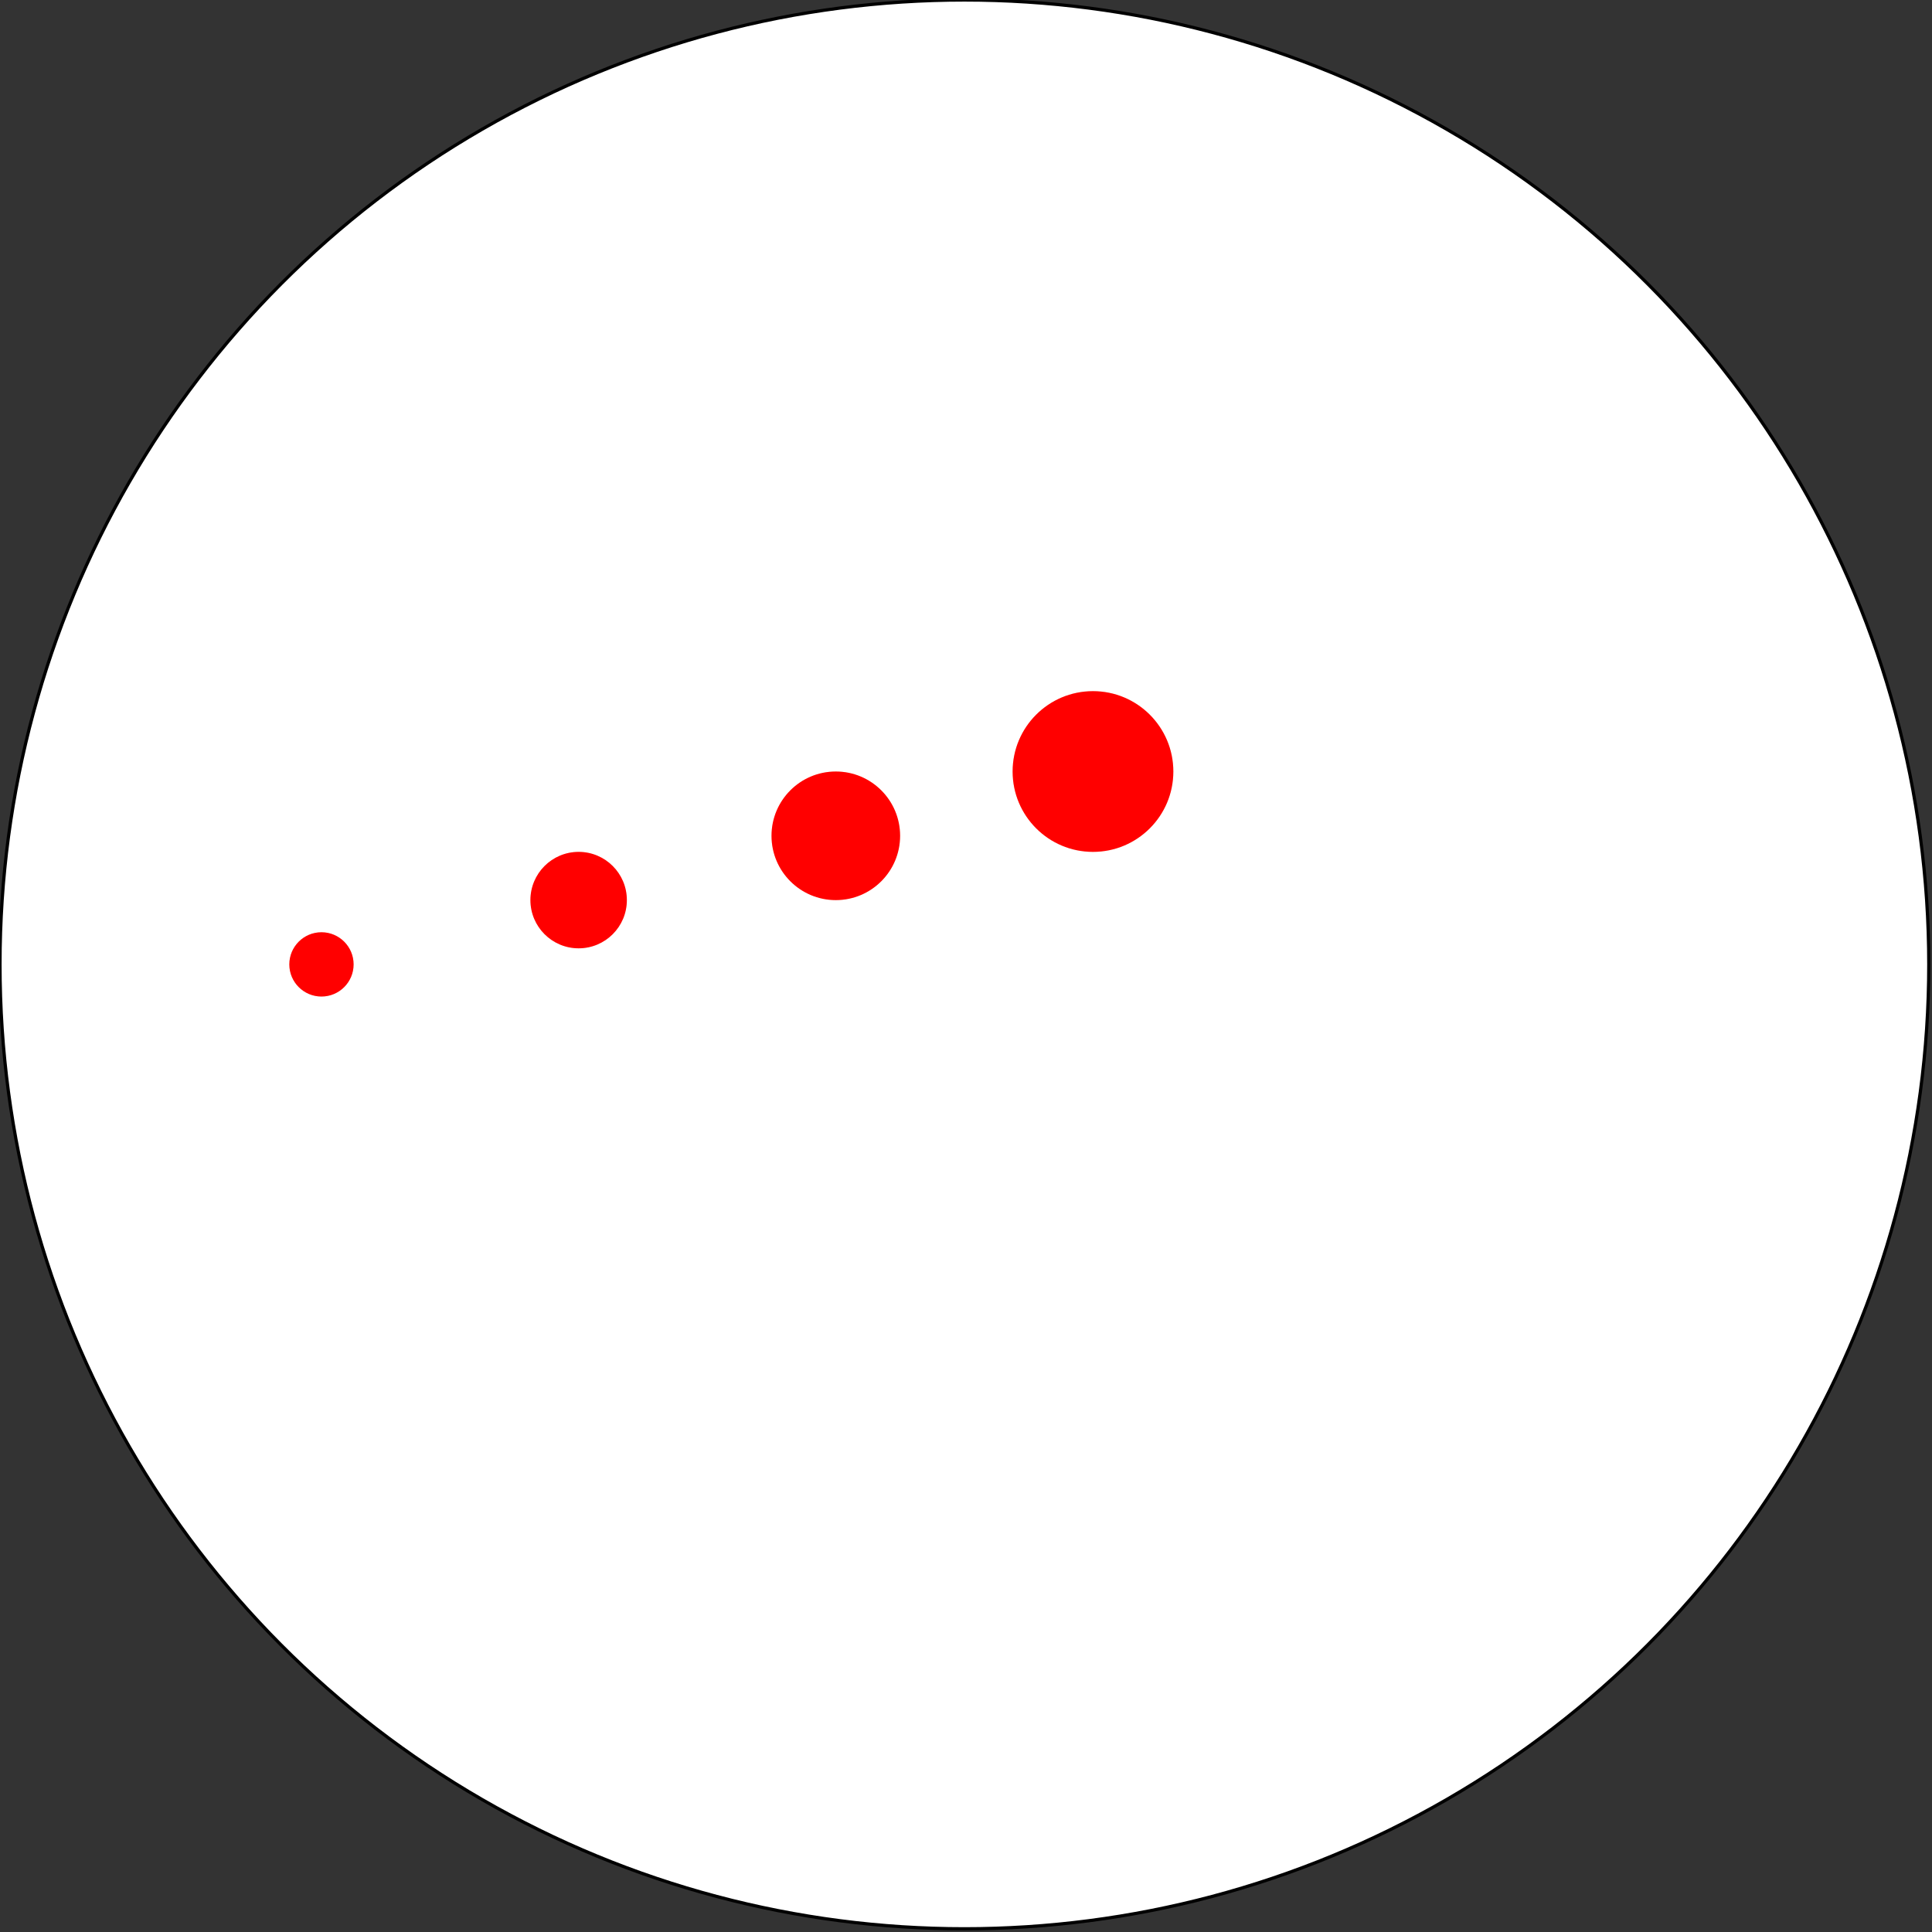 <svg xmlns='http://www.w3.org/2000/svg' xmlns:xlink='http://www.w3.org/1999/xlink' version='1.1' width='601' height='601'>
<rect width="100%" height="100%" fill="#333333" stroke="none"/>
<circle r='300' cx='300' cy='300' style='fill:white;stroke-width:1;stroke:black'/>
<circle r='10' cx='100' cy='300' style='fill:rgba(240,220,180,0.6)'>
<animate attributeType='CSS' attributeName='cx' repeatCount='indefinite'
 values='100;100.1;110.1;120.1;130.1;140.1;150.1;160.1;170.1;180.1;190.1;200.1;210.1;220.1;230.1;240.1;250.1;260.1;270.1;280.1;290.1;300.1;310.1;320.1;330.1;340.1;350.1;360.1;370.1;380.1;390.1;400.1;410.1;420.1;430.1;440.1;450.1;460.1;470.1;480.1;490.1;500.1;510.1;520.1;530.1;540.1;550.1;560.1;570.1;580.1;571.7;557.7;543.8;529.9;515.9;502;488;474.1;460.2;446.2;432.3;418.3;404.4;390.4;376.5;362.6;348.6;334.7;320.7;306.8;292.9;278.9;265;254;244.3;234.6;224.9;215.1;205.4;195.7;185.9;176.2;166.5;156.7;147;137.3;127.5;117.8;108.1;98.3;88.6;78.9;69.2;59.4;49.7;40;30.2;20.5;10.8;20.4;31.1;41.9;52.7;63.5;74.3;85;95.8;106.6;117.4;128.1;138.9;149.7;160.5;171.2;182;192.8;203.6;214.4;225.1;235.9;246.7;257.5;268.2;279;289.8;300.6;311.3;322.1;332.9;343.7;354.5;365.2;376;386.8;397.6;408.3;419.1;429.9;440.7;451.4;462.2;473;483.8;494.6;505.3;516.1;526.9;524.5;508.4;492.4;476.4;460.3;444.3;428.2;412.2;396.1;380.1;364;348;332;315.9;299.9;283.8;267.8;251.7;235.7;219.7;203.6;187.6;171.5;155.5;139.4;123.4;107.4;91.3;75.3;59.2;57.9;69.7;81.6;93.4;105.2;117;128.8;133;131;128.9;126.8;124.8;122.7;120.6;118.6;126;145;164.1;183.2;202.2;221.3;240.4;259.4;278.5;297.6;316.6;335.7;354.8;373.8;392.9;412;431;450.1;469.2;488.2;507.3;526.4;521.4;515.2;508.9;502.7;496.5;490.2;484;477.7;471.5;465.2;459;452.8;446.6;449.8;453.2;456.5;459.8;463.2;466.5;469.9;473.2;476.6;479.9;483.3;486.6;490;493.3;496.7;500;492.1;475;458;446.6;458.4;470.2;482;493.8;505.5;517.3;529.1;540.9;552.7;564.5;576.3;573.2;553.1;532.9;512.8;492.7;472.5;452.4;432.3;412.1;392;371.9;351.7;331.6;311.5;291.3;271.2;251.1;230.9;210.8;190.6;170.5;152.8;146.6;140.3;134.1;127.9;121.7;115.4;109.2;103;96.7;90.5;84.3;78;71.8;65.6;59.3;53.1;47;71.6;97.5;123.3;149.2;175;200.9;226.7;252.6;278.4;304.3;330.1;356;380.5;395.7;411;426.3;441.6;456.8;472.1;487.4;502.6;517.9;533.2;548.4;563.7;579;585.7;567.5;549.4;531.2;513;494.8;476.7;458.5;440.3;422.1;403.9;385.8;367.6;349.4;331.2;313.1;294.9;276.7;258.5;240.3;222.2;209.8;199.1;188.3;177.6;166.9;156.1;145.4;134.7;123.9;113.2;102.5;91.7;81;70.3;59.5;48.8;38.1;19.1;35.8;57.3;78.7;100.1;121.5;142.9;164.3;185.7;207.2;228.6;250;271.4;292.8;314.2;335.6;357.1;378.5;399.9;421.3;442.7;464.1;482;451.8;421.7;391.5;361.4;331.2;301.1;270.9;240.8;220.4;210.8;201.3;191.7;182.1;172.5;162.9;153.4;143.8;134.2;124.6;115;122.9;160.4;197.9;235.4;272.9;310.4;347.9;381;367.7;354.4;341.1;327.8;314.5;301.1;287.8;274.5;261.2;247.9;234.6;221.2;207.9;194.6;185.3;196.4;207.4;186.1;163.8;151;155.8;160.6;165.4;170.1;169.3;156.2;143.1;130;117;103.9;90.8;77.8;64.7;51.6;38.6;25.7;35.8;46.3;56.8;67.4;77.9;88.5;99;109.6;120.1;130.6;141.2;151.7;162.3;172.8;183.3;193.9;204.4;215;225.5;236;246.6;257.1;267.7;278.2;288.8;299.3;309.8;320.4;330.9;341.5;352;362.5;373.1;383.6;394.2;404.7;415.3;425.8;436.3;446.9;457.4;468;478.5;489;499.6;510.1;520.7;531.2;522.8;517.4;504.8;491.6;478.4;465.3'
 keyTimes='0;0;.002;.004;.006;.008;.01;.012;.014;.016;.018;.02;.022;.024;.026;.028;.03;.032;.034;.036;.038;.04;.042;.044;.046;.048;.05;.052;.054;.056;.058;.06;.062;.064;.066;.068;.07;.072;.074;.076;.078;.08;.082;.084;.086;.088;.09;.092;.094;.096;.098;.1;.102;.104;.106;.108;.11;.112;.114;.116;.118;.12;.122;.124;.126;.128;.13;.132;.134;.136;.138;.14;.142;.144;.146;.148;.15;.152;.154;.156;.158;.16;.162;.164;.166;.168;.17;.172;.174;.176;.178;.18;.182;.184;.186;.188;.19;.192;.194;.196;.198;.2;.202;.204;.206;.208;.21;.212;.214;.216;.218;.22;.222;.224;.226;.228;.23;.232;.234;.236;.238;.24;.242;.244;.246;.248;.25;.252;.254;.256;.258;.26;.262;.264;.266;.268;.27;.272;.274;.276;.278;.28;.282;.284;.286;.288;.29;.292;.294;.296;.298;.3;.302;.304;.306;.308;.31;.312;.314;.316;.318;.32;.322;.324;.326;.328;.33;.332;.334;.336;.338;.34;.342;.344;.346;.348;.35;.352;.354;.356;.358;.36;.362;.364;.366;.368;.37;.372;.374;.376;.378;.38;.382;.384;.386;.388;.39;.392;.394;.396;.398;.4;.402;.404;.406;.408;.41;.412;.414;.416;.418;.42;.422;.424;.426;.428;.43;.432;.434;.436;.438;.44;.442;.444;.446;.448;.45;.452;.454;.456;.458;.46;.462;.464;.466;.468;.47;.472;.474;.476;.478;.48;.482;.484;.486;.488;.49;.492;.494;.496;.498;.5;.502;.504;.506;.508;.51;.512;.514;.516;.518;.52;.522;.524;.526;.528;.53;.532;.534;.536;.538;.54;.542;.544;.546;.548;.55;.552;.554;.556;.558;.56;.562;.564;.566;.568;.57;.572;.574;.576;.578;.58;.582;.584;.586;.588;.59;.592;.594;.596;.598;.6;.602;.604;.606;.608;.61;.612;.614;.616;.618;.62;.622;.624;.626;.628;.63;.632;.634;.636;.638;.64;.642;.644;.646;.648;.65;.652;.654;.656;.658;.66;.662;.664;.666;.668;.67;.672;.674;.676;.678;.68;.682;.684;.686;.688;.69;.692;.694;.696;.698;.7;.702;.704;.706;.708;.71;.712;.714;.716;.718;.72;.722;.724;.726;.728;.73;.732;.734;.736;.738;.74;.742;.744;.746;.748;.75;.752;.754;.756;.758;.76;.762;.764;.766;.768;.77;.772;.774;.776;.778;.78;.782;.784;.786;.788;.79;.792;.794;.796;.798;.8;.802;.804;.806;.808;.81;.812;.814;.816;.818;.82;.822;.824;.826;.828;.83;.832;.834;.836;.838;.84;.842;.844;.846;.848;.85;.852;.854;.856;.858;.86;.862;.864;.866;.868;.87;.872;.874;.876;.878;.88;.882;.884;.886;.888;.89;.892;.894;.896;.898;.9;.902;.904;.906;.908;.91;.912;.914;.916;.918;.92;.922;.924;.926;.928;.93;.932;.934;.936;.938;.94;.942;.944;.946;.948;.95;.952;.954;.956;.958;.96;.962;.964;.966;.968;.97;.972;.974;.976;.978;.98;.982;.984;.986;.988;.99;.992;.994;.996;.998;1'
 begin='0s' dur='20s'/>
<animate attributeType='CSS' attributeName='cy' repeatCount='indefinite'
 values='300;300;292.2;284.7;277.7;271.1;264.9;259;253.6;248.5;243.9;239.6;235.7;232.2;229.1;226.4;224.1;222.2;220.6;219.5;218.8;218.4;218.4;218.9;219.7;220.9;222.5;224.5;226.9;229.7;232.9;236.4;240.4;244.7;249.5;254.6;260.1;266;272.4;279.1;286.2;293.6;301.5;309.8;318.4;327.5;336.9;346.8;357;367.6;374.1;379.5;385.4;391.6;398.3;405.3;412.7;420.5;428.7;437.3;446.3;455.7;465.4;475.6;486.2;497.1;508.4;520.2;532.3;544.8;557.7;571;584.7;576.4;559.7;543.3;527.4;511.9;496.7;482;467.6;453.6;440;426.9;414.1;401.7;389.6;378;366.8;356;345.5;335.5;325.8;316.5;307.7;299.2;291.1;283.4;276.1;270.8;266;261.6;257.6;253.9;250.7;247.9;245.4;243.3;241.7;240.4;239.5;239;238.9;239.2;239.9;241;242.5;244.3;246.6;249.2;252.3;255.7;259.5;263.7;268.3;273.3;278.7;284.5;290.7;297.2;304.2;311.5;319.3;327.4;335.9;344.9;354.2;363.9;374;384.5;395.3;406.6;418.3;430.3;442.8;455.6;468.8;472.5;466.2;460.3;454.9;449.8;445.1;440.8;436.8;433.3;430.2;427.5;425.1;423.2;421.6;420.4;419.6;419.3;419.3;419.7;420.4;421.6;423.2;425.2;427.5;430.3;433.4;436.9;440.9;445.2;449.9;446;434.4;423.2;412.4;402;391.9;382.3;387.3;404.6;422.2;440.2;458.5;477.3;496.5;516.1;524.2;518.3;512.8;507.6;502.9;498.5;494.5;490.9;487.8;485;482.6;480.5;478.9;477.7;476.9;476.4;476.4;476.7;477.4;478.6;480.1;482;465;447.5;430.3;413.5;397.1;381.1;365.4;350.2;335.4;320.9;306.9;293.2;280.2;290.8;302.2;313.9;326.1;338.6;351.6;364.9;378.6;392.7;407.2;422.1;437.4;453.1;469.1;485.6;502.5;508;504.3;501.1;493.8;468.8;444.2;419.9;396.1;372.7;349.7;327;304.8;282.9;261.5;240.4;223.4;211.1;199.2;187.7;176.6;165.8;155.5;145.6;136;126.8;118.1;109.7;101.7;94.1;86.9;80.1;73.7;67.7;62;56.8;51.9;51.7;71.6;91.9;112.5;133.6;155.1;176.9;199.2;221.8;244.8;268.3;292.1;316.3;340.9;365.9;391.2;417;443.1;452.1;460.8;469.9;479.4;489.3;499.6;510.2;521.3;532.7;544.6;556.8;569.4;577.6;553.2;529.2;505.6;482.3;459.5;437;414.9;393.3;372;351.1;330.6;310.5;290.8;272.2;256;240.1;224.7;209.7;195.1;180.8;167;153.5;140.4;127.8;115.5;103.6;92.1;81;70.2;59.9;50;40.4;31.3;22.5;34.1;51.5;69.4;87.6;106.2;125.2;144.6;164.4;184.6;205.2;226.2;247.5;269.3;291.4;314;336.9;360.2;369.5;363.8;357.3;351.1;345.4;340.1;335.1;330.6;326.4;322.6;319.2;316.2;313.6;311.4;309.6;308.2;307.2;306.5;306.3;306.4;307;307.9;311.2;341.7;372.5;403.8;435.4;467.4;499.8;532.7;565.9;562.4;518.7;475.3;432.4;389.8;347.7;305.9;264.5;223.5;182.9;142.7;102.9;83.7;99.4;115.5;132;148.8;166.1;183.7;202;224;246.4;269.1;292.3;315.8;339.7;364;388.8;413.9;439.4;465.2;491.5;518.2;545.3;563.5;535.2;507.4;522.4;539.1;540.5;513.1;486.1;459.4;433.2;414.3;410.7;407.4;404.6;402.2;400.1;398.5;397.2;396.3;395.9;395.8;396;388.6;381.4;374.7;368.3;362.3;356.7;351.5;346.6;342.2;338.2;334.5;331.3;328.4;326;323.9;322.2;320.9;320;319.5;319.4;319.7;320.4;321.4;322.9;324.7;327;329.6;332.6;336;339.8;344;348.6;353.6;359;364.7;370.9;377.4;384.4;391.7;399.4;407.6;416.1;425;434.3;443.9;454;464.5;475.4;478.2;491.9;499.6;507.1;515;523.2'
 keyTimes='0;0;.002;.004;.006;.008;.01;.012;.014;.016;.018;.02;.022;.024;.026;.028;.03;.032;.034;.036;.038;.04;.042;.044;.046;.048;.05;.052;.054;.056;.058;.06;.062;.064;.066;.068;.07;.072;.074;.076;.078;.08;.082;.084;.086;.088;.09;.092;.094;.096;.098;.1;.102;.104;.106;.108;.11;.112;.114;.116;.118;.12;.122;.124;.126;.128;.13;.132;.134;.136;.138;.14;.142;.144;.146;.148;.15;.152;.154;.156;.158;.16;.162;.164;.166;.168;.17;.172;.174;.176;.178;.18;.182;.184;.186;.188;.19;.192;.194;.196;.198;.2;.202;.204;.206;.208;.21;.212;.214;.216;.218;.22;.222;.224;.226;.228;.23;.232;.234;.236;.238;.24;.242;.244;.246;.248;.25;.252;.254;.256;.258;.26;.262;.264;.266;.268;.27;.272;.274;.276;.278;.28;.282;.284;.286;.288;.29;.292;.294;.296;.298;.3;.302;.304;.306;.308;.31;.312;.314;.316;.318;.32;.322;.324;.326;.328;.33;.332;.334;.336;.338;.34;.342;.344;.346;.348;.35;.352;.354;.356;.358;.36;.362;.364;.366;.368;.37;.372;.374;.376;.378;.38;.382;.384;.386;.388;.39;.392;.394;.396;.398;.4;.402;.404;.406;.408;.41;.412;.414;.416;.418;.42;.422;.424;.426;.428;.43;.432;.434;.436;.438;.44;.442;.444;.446;.448;.45;.452;.454;.456;.458;.46;.462;.464;.466;.468;.47;.472;.474;.476;.478;.48;.482;.484;.486;.488;.49;.492;.494;.496;.498;.5;.502;.504;.506;.508;.51;.512;.514;.516;.518;.52;.522;.524;.526;.528;.53;.532;.534;.536;.538;.54;.542;.544;.546;.548;.55;.552;.554;.556;.558;.56;.562;.564;.566;.568;.57;.572;.574;.576;.578;.58;.582;.584;.586;.588;.59;.592;.594;.596;.598;.6;.602;.604;.606;.608;.61;.612;.614;.616;.618;.62;.622;.624;.626;.628;.63;.632;.634;.636;.638;.64;.642;.644;.646;.648;.65;.652;.654;.656;.658;.66;.662;.664;.666;.668;.67;.672;.674;.676;.678;.68;.682;.684;.686;.688;.69;.692;.694;.696;.698;.7;.702;.704;.706;.708;.71;.712;.714;.716;.718;.72;.722;.724;.726;.728;.73;.732;.734;.736;.738;.74;.742;.744;.746;.748;.75;.752;.754;.756;.758;.76;.762;.764;.766;.768;.77;.772;.774;.776;.778;.78;.782;.784;.786;.788;.79;.792;.794;.796;.798;.8;.802;.804;.806;.808;.81;.812;.814;.816;.818;.82;.822;.824;.826;.828;.83;.832;.834;.836;.838;.84;.842;.844;.846;.848;.85;.852;.854;.856;.858;.86;.862;.864;.866;.868;.87;.872;.874;.876;.878;.88;.882;.884;.886;.888;.89;.892;.894;.896;.898;.9;.902;.904;.906;.908;.91;.912;.914;.916;.918;.92;.922;.924;.926;.928;.93;.932;.934;.936;.938;.94;.942;.944;.946;.948;.95;.952;.954;.956;.958;.96;.962;.964;.966;.968;.97;.972;.974;.976;.978;.98;.982;.984;.986;.988;.99;.992;.994;.996;.998;1'
 begin='0s' dur='20s'/>
</circle>
<circle r='15' cx='180' cy='280' style='fill:rgba(240,220,180,0.6)'>
<animate attributeType='CSS' attributeName='cx' repeatCount='indefinite'
 values='180;180.1;190.1;200.1;210.1;220.1;230.1;240.1;250.1;260.1;270;280;290;300;310;320;330;340;350;360;370;380;390;400;410;420;430.1;440.1;450.1;460.1;470.1;480.1;490.1;500.1;510.1;520.1;530.1;540.1;550.1;560.1;552.2;537.3;522.5;507.6;492.7;477.8;463;448.1;433.2;418.4;403.5;388.6;373.8;358.9;344;329.1;314.3;299.4;284.5;269.7;254.8;239.9;225;210.2;195.3;180.4;170.4;170.1;169.8;169.5;169.2;168.8;168.5;168.2;167.9;167.5;167.2;166.9;166.6;166.2;165.9;165.6;165.3;165;164.6;164.3;164;163.7;163.3;163;162.7;162.4;162.1;161.7;161.4;161.1;160.8;160.4;160.1;159.8;159.5;159.2;158.8;158.5;158.2;157.9;157.5;157.2;156.9;156.6;156.2;155.9;155.6;155.3;155;154.6;154.3;154;153.7;153.3;153;152.7;152.4;152.1;151.7;151.4;151.1;150.8;150.4;150.1;149.8;149.5;149.1;148.8;148.5;148.2;147.9;147.5;147.2;146.9;146.6;146.2;145.9;145.6;145.3;145;144.6;144.3;144;143.7;143.3;143;142.7;144.6;157.1;169.7;182.2;178.8;149.9;120.9;92;69.9;87;104.2;121.4;138.6;155.7;172.9;190.1;207.2;224.4;241.6;258.8;275.9;293.1;310.3;327.4;344.6;361.8;379;396.1;413.3;420.8;418.9;417;415.1;413.2;411.3;409.4;407.5;405.6;403.8;401.9;400;398.1;396.2;394.3;392.4;390.5;388.6;386.7;381.5;362.1;342.7;323.4;304;284.6;265.2;245.9;226.5;207.1;187.8;168.4;149;129.7;110.3;90.9;71.6;52.2;37.5;63.8;90.2;116.5;142.8;169.1;195.5;221.8;248.1;274.4;300.8;327.1;353.4;366.3;351.1;335.9;320.6;305.4;290.2;275;259.8;244.6;229.4;214.2;199;183.8;168.5;153.3;138.1;122.9;107.7;92.5;77.3;62.1;46.9;31.7;16.7;32.4;49.5;66.6;83.7;100.8;117.9;135;152.1;169.2;186.3;203.4;220.5;237.6;254.7;271.8;288.9;306;323.1;340.2;357.3;374.4;391.5;408.6;425.6;426.1;425.7;425.3;424.8;424.4;424;423.6;423.2;422.8;422.4;422;421.6;421.2;420.7;420.3;419.9;419.5;419.1;418.7;418.3;417.9;417.5;417.1;416.6;416.2;415.8;415.4;415;414.6;414.2;413.8;413.4;413;412.5;407.1;400.6;394.1;387.6;381.2;374.7;368.2;361.7;355.2;348.7;342.2;335.8;329.3;322.8;316.3;309.8;303.3;296.9;290.4;283.9;277.4;270.9;264.4;257.9;251.5;245;238.5;232;225.5;219;212.5;206.1;197.7;184.7;171.7;158.7;145.6;132.6;119.6;106.6;93.6;80.6;67.6;54.6;41.5;33.7;43.9;57.6;72.9;88.1;103.4;118.6;133.9;149.2;164.4;179.7;194.9;210.2;225.4;240.7;255.9;271.2;286.4;301.7;316.9;332.2;347.5;362.7;378;393.2;408.5;423.7;436.8;435.5;434.2;432.9;431.6;430.3;429;427.8;426.5;425.2;423.9;422.6;421.3;420;418.8;417.5;416.2;414.9;413.6;412.3;411;409.7;408.5;407.2;405.9;406.5;427.8;449.1;470.4;491.7;513;534.3;525.4;509.8;494.1;478.5;462.8;447.2;431.6;415.9;400.3;384.6;369;353.3;337.7;322;306.4;290.8;275.1;259.5;243.8;228.2;212.5;212.3;214.4;210.4;202.6;194.7;186.8;178.9;171;163.1;155.2;147.3;139.5;131.6;123.7;115.8;107.9;100;92.1;107;129.9;152.7;159;152.5;145.9;139.4;132.8;126.3;119.7;113.2;106.6;100;93.5;86.9;80.4;73.8;67.3;60.7;54.2;47.6;41.1;34.5;28;22.9;35.8;48.7;61.6;74.5;87.4;100.3;113.2;126.1;139;149.5;147.6;145.6;143.7;141.7;139.8;137.8;135.9;133.9;132;130'
 keyTimes='0;0;.002;.004;.006;.008;.01;.012;.014;.016;.018;.02;.022;.024;.026;.028;.03;.032;.034;.036;.038;.04;.042;.044;.046;.048;.05;.052;.054;.056;.058;.06;.062;.064;.066;.068;.07;.072;.074;.076;.078;.08;.082;.084;.086;.088;.09;.092;.094;.096;.098;.1;.102;.104;.106;.108;.11;.112;.114;.116;.118;.12;.122;.124;.126;.128;.13;.132;.134;.136;.138;.14;.142;.144;.146;.148;.15;.152;.154;.156;.158;.16;.162;.164;.166;.168;.17;.172;.174;.176;.178;.18;.182;.184;.186;.188;.19;.192;.194;.196;.198;.2;.202;.204;.206;.208;.21;.212;.214;.216;.218;.22;.222;.224;.226;.228;.23;.232;.234;.236;.238;.24;.242;.244;.246;.248;.25;.252;.254;.256;.258;.26;.262;.264;.266;.268;.27;.272;.274;.276;.278;.28;.282;.284;.286;.288;.29;.292;.294;.296;.298;.3;.302;.304;.306;.308;.31;.312;.314;.316;.318;.32;.322;.324;.326;.328;.33;.332;.334;.336;.338;.34;.342;.344;.346;.348;.35;.352;.354;.356;.358;.36;.362;.364;.366;.368;.37;.372;.374;.376;.378;.38;.382;.384;.386;.388;.39;.392;.394;.396;.398;.4;.402;.404;.406;.408;.41;.412;.414;.416;.418;.42;.422;.424;.426;.428;.43;.432;.434;.436;.438;.44;.442;.444;.446;.448;.45;.452;.454;.456;.458;.46;.462;.464;.466;.468;.47;.472;.474;.476;.478;.48;.482;.484;.486;.488;.49;.492;.494;.496;.498;.5;.502;.504;.506;.508;.51;.512;.514;.516;.518;.52;.522;.524;.526;.528;.53;.532;.534;.536;.538;.54;.542;.544;.546;.548;.55;.552;.554;.556;.558;.56;.562;.564;.566;.568;.57;.572;.574;.576;.578;.58;.582;.584;.586;.588;.59;.592;.594;.596;.598;.6;.602;.604;.606;.608;.61;.612;.614;.616;.618;.62;.622;.624;.626;.628;.63;.632;.634;.636;.638;.64;.642;.644;.646;.648;.65;.652;.654;.656;.658;.66;.662;.664;.666;.668;.67;.672;.674;.676;.678;.68;.682;.684;.686;.688;.69;.692;.694;.696;.698;.7;.702;.704;.706;.708;.71;.712;.714;.716;.718;.72;.722;.724;.726;.728;.73;.732;.734;.736;.738;.74;.742;.744;.746;.748;.75;.752;.754;.756;.758;.76;.762;.764;.766;.768;.77;.772;.774;.776;.778;.78;.782;.784;.786;.788;.79;.792;.794;.796;.798;.8;.802;.804;.806;.808;.81;.812;.814;.816;.818;.82;.822;.824;.826;.828;.83;.832;.834;.836;.838;.84;.842;.844;.846;.848;.85;.852;.854;.856;.858;.86;.862;.864;.866;.868;.87;.872;.874;.876;.878;.88;.882;.884;.886;.888;.89;.892;.894;.896;.898;.9;.902;.904;.906;.908;.91;.912;.914;.916;.918;.92;.922;.924;.926;.928;.93;.932;.934;.936;.938;.94;.942;.944;.946;.948;.95;.952;.954;.956;.958;.96;.962;.964;.966;.968;.97;.972;.974;.976;.978;.98;.982;.984;.986;.988;.99;.992;.994;.996;.998;1'
 begin='0s' dur='20s'/>
<animate attributeType='CSS' attributeName='cy' repeatCount='indefinite'
 values='280;280;276.2;272.8;269.7;267.1;264.9;263;261.6;260.5;259.9;259.6;259.7;260.2;261.1;262.4;264.1;266.2;268.7;271.5;274.8;278.4;282.5;286.9;291.7;296.9;302.5;308.5;314.9;321.7;328.9;336.4;344.4;352.7;361.5;370.6;380.1;390.1;400.4;411.1;414.4;415.1;416.2;417.6;419.5;421.8;424.4;427.4;430.9;434.7;438.9;443.5;448.5;453.9;459.7;465.8;472.4;479.4;486.7;494.4;502.6;511.1;520;529.3;539;549.1;549.9;532;514.5;497.4;480.7;464.4;448.4;432.9;417.7;402.9;388.6;374.6;361;347.8;335;322.6;310.6;299;287.7;276.9;266.4;256.4;246.7;237.4;228.5;220;211.9;204.2;196.9;190;183.5;177.3;171.6;166.2;161.3;156.7;152.5;148.7;145.3;142.3;139.7;137.5;135.7;134.2;133.2;132.5;132.3;132.4;132.9;133.8;135.1;136.8;138.9;141.4;144.3;147.6;151.2;155.3;159.7;164.6;169.8;175.4;181.4;187.8;194.6;201.8;209.4;217.4;225.7;234.5;243.6;253.2;263.1;273.4;284.1;295.3;306.8;318.6;330.9;343.6;356.7;370.1;384;398.2;412.9;427.9;443.3;455.3;449.6;444.2;439.3;439.2;446.7;454.7;463;466.6;442;417.7;393.8;370.3;347.2;324.5;302.2;280.2;258.7;237.6;216.8;196.4;176.5;156.9;137.7;118.9;100.5;82.5;64.9;47.7;51.6;76;100.8;125.9;151.5;177.4;203.8;230.5;257.6;285.1;313;341.3;370;399.1;428.5;458.4;488.6;519.3;550.3;570.8;546.1;521.8;497.8;474.3;451.2;428.4;406.1;384.1;362.5;341.3;320.6;300.2;280.2;260.5;241.3;222.5;204.1;188;189.7;191.7;194.2;197;200.3;203.9;207.9;212.4;217.2;222.4;228;234;238.2;238.3;238.8;239.7;241;242.7;244.8;247.2;250.1;253.3;257;261;265.5;270.3;275.5;281.1;287.1;293.5;300.3;307.5;315;323;331.3;340;344.8;349.7;355;360.7;366.9;373.4;380.3;387.5;395.2;403.3;411.8;420.6;429.9;439.5;449.5;459.9;470.8;482;493.6;505.5;517.9;530.7;543.9;557.2;537.2;515.8;494.8;474.2;454;434.2;414.8;395.7;377.1;358.9;341;323.6;306.5;289.8;273.5;257.6;242.1;227;212.3;198;184.1;170.5;157.4;144.6;132.2;120.3;108.7;97.5;86.7;76.3;66.3;56.7;47.4;38.6;41.9;48.1;54.6;61.6;68.9;76.6;84.7;93.2;102.1;111.4;121;131.1;141.6;152.4;163.6;175.3;187.3;199.7;212.5;225.7;239.3;253.3;267.7;282.4;297.6;313.2;329.1;345.4;362.2;379.3;396.8;414.7;426.3;421.9;417.9;414.3;411.1;408.3;405.8;403.8;402.1;400.9;400;399.6;399.5;397.9;390;388.9;390.8;393.1;395.7;398.8;402.3;406.1;410.4;415;420;425.5;431.3;437.5;444.1;451.1;458.4;466.2;474.4;482.9;491.9;501.2;511;521.1;531.6;542.5;549.7;530.9;512.6;494.6;477;459.8;442.9;426.5;410.5;394.8;379.6;364.7;350.2;336.2;322.5;309.2;296.3;283.8;271.7;260;248.6;237.7;227.1;217;207.2;197.7;187.2;177;167.3;157.9;148.9;140.3;152.6;169.8;187.4;205.3;223.7;242.5;261.6;281.2;301.1;321.4;342.2;363.3;384.8;406.7;429;451.7;474.7;498.2;522.1;546.3;571;548.7;519.9;491.4;463.2;435.4;408;380.9;354.3;328.1;302.2;276.7;251.7;227;202.7;178.8;155.3;132.2;109.5;108.4;115.3;122.5;129.8;137.3;145.1;153.4;162;171;180.4;190.2;200.4;211;222;233.3;245.1;257.3;269.8;282.7;296.1;309.8;323.9;338.4;353.3;368.3;379.2;390.6;402.3;414.5;427;439.9;453.2;466.9;481;493.3;494.6;496.3;498.3;500.8;503.6;506.8;510.5;514.5;518.9;523.7'
 keyTimes='0;0;.002;.004;.006;.008;.01;.012;.014;.016;.018;.02;.022;.024;.026;.028;.03;.032;.034;.036;.038;.04;.042;.044;.046;.048;.05;.052;.054;.056;.058;.06;.062;.064;.066;.068;.07;.072;.074;.076;.078;.08;.082;.084;.086;.088;.09;.092;.094;.096;.098;.1;.102;.104;.106;.108;.11;.112;.114;.116;.118;.12;.122;.124;.126;.128;.13;.132;.134;.136;.138;.14;.142;.144;.146;.148;.15;.152;.154;.156;.158;.16;.162;.164;.166;.168;.17;.172;.174;.176;.178;.18;.182;.184;.186;.188;.19;.192;.194;.196;.198;.2;.202;.204;.206;.208;.21;.212;.214;.216;.218;.22;.222;.224;.226;.228;.23;.232;.234;.236;.238;.24;.242;.244;.246;.248;.25;.252;.254;.256;.258;.26;.262;.264;.266;.268;.27;.272;.274;.276;.278;.28;.282;.284;.286;.288;.29;.292;.294;.296;.298;.3;.302;.304;.306;.308;.31;.312;.314;.316;.318;.32;.322;.324;.326;.328;.33;.332;.334;.336;.338;.34;.342;.344;.346;.348;.35;.352;.354;.356;.358;.36;.362;.364;.366;.368;.37;.372;.374;.376;.378;.38;.382;.384;.386;.388;.39;.392;.394;.396;.398;.4;.402;.404;.406;.408;.41;.412;.414;.416;.418;.42;.422;.424;.426;.428;.43;.432;.434;.436;.438;.44;.442;.444;.446;.448;.45;.452;.454;.456;.458;.46;.462;.464;.466;.468;.47;.472;.474;.476;.478;.48;.482;.484;.486;.488;.49;.492;.494;.496;.498;.5;.502;.504;.506;.508;.51;.512;.514;.516;.518;.52;.522;.524;.526;.528;.53;.532;.534;.536;.538;.54;.542;.544;.546;.548;.55;.552;.554;.556;.558;.56;.562;.564;.566;.568;.57;.572;.574;.576;.578;.58;.582;.584;.586;.588;.59;.592;.594;.596;.598;.6;.602;.604;.606;.608;.61;.612;.614;.616;.618;.62;.622;.624;.626;.628;.63;.632;.634;.636;.638;.64;.642;.644;.646;.648;.65;.652;.654;.656;.658;.66;.662;.664;.666;.668;.67;.672;.674;.676;.678;.68;.682;.684;.686;.688;.69;.692;.694;.696;.698;.7;.702;.704;.706;.708;.71;.712;.714;.716;.718;.72;.722;.724;.726;.728;.73;.732;.734;.736;.738;.74;.742;.744;.746;.748;.75;.752;.754;.756;.758;.76;.762;.764;.766;.768;.77;.772;.774;.776;.778;.78;.782;.784;.786;.788;.79;.792;.794;.796;.798;.8;.802;.804;.806;.808;.81;.812;.814;.816;.818;.82;.822;.824;.826;.828;.83;.832;.834;.836;.838;.84;.842;.844;.846;.848;.85;.852;.854;.856;.858;.86;.862;.864;.866;.868;.87;.872;.874;.876;.878;.88;.882;.884;.886;.888;.89;.892;.894;.896;.898;.9;.902;.904;.906;.908;.91;.912;.914;.916;.918;.92;.922;.924;.926;.928;.93;.932;.934;.936;.938;.94;.942;.944;.946;.948;.95;.952;.954;.956;.958;.96;.962;.964;.966;.968;.97;.972;.974;.976;.978;.98;.982;.984;.986;.988;.99;.992;.994;.996;.998;1'
 begin='0s' dur='20s'/>
</circle>
<circle r='20' cx='260' cy='260' style='fill:rgba(240,220,180,0.6)'>
<animate attributeType='CSS' attributeName='cx' repeatCount='indefinite'
 values='260;260.1;270;280;290;300;310;320;330;340;350;360;370;380;390;400;410;420;430.1;440.1;450.1;460.1;470.1;480.1;490.1;500.1;508.5;516.7;524.9;533.1;541.3;549.5;557.7;565.9;574.1;569.8;562.4;555;547.6;540.2;532.7;525.3;517.9;510.5;503.1;495.6;488.2;480.8;473.4;466;458.6;451.1;443.7;436.3;428.9;421.5;414.1;406.6;399.2;391.8;384.4;377;369.5;362.1;354.7;347.3;339.9;332.5;325;317.6;310.2;302.8;295.4;288;280.5;273.1;265.7;258.3;251;248.5;246.3;244;241.7;239.4;237.2;234.9;232.6;230.3;228.1;225.8;223.5;221.2;219;216.7;214.4;212.1;209.9;207.6;205.3;203;200.8;198.5;196.2;193.9;191.7;189.4;187.1;184.8;182.6;180.3;178;175.8;173.5;171.2;168.9;166.7;164.4;162.1;159.8;157.6;155.3;153;150.7;148.5;146.2;143.9;141.6;139.4;137.1;134.8;132.5;130.3;128;125.7;123.4;121.2;118.9;116.6;114.3;112.1;109.8;107.5;105.2;103;100.7;98.4;96.1;93.9;91.6;89.3;89;102;114.9;126.7;132.4;138.1;143.9;154.1;169.7;185.2;200.8;216.4;232;247.6;263.2;278.8;294.3;309.9;325.5;341.1;356.7;372.3;385.3;395.5;405.7;415.9;426.1;436.3;446.5;456.7;466.9;477.1;487.3;497.6;507.8;518;528.2;538.4;548.6;558.8;559.1;555.6;552.2;548.8;545.4;541.9;538.5;535.1;531.7;528.2;524.8;521.4;518;514.5;511.1;507.7;504.3;500.8;497.4;494;490.5;487.1;483.7;480.3;476.8;473.4;470;466.6;463.1;459.7;456.3;452.9;449.4;446;442.6;439.2;435.7;429.9;424.1;418.3;412.5;406.6;408.4;425.9;443.5;461;478.5;496.1;513.6;531.2;548.7;566.2;581.4;564.3;547;529.7;512.3;495;477.7;460.4;443;425.7;408.4;391.1;373.7;356.4;339.1;321.7;304.4;287.1;269.8;252.4;235.1;217.8;200.5;195.2;193.7;192.1;190.6;189;187.5;185.9;184.4;182.8;181.3;179.7;178.2;176.6;175.1;173.5;172;170.5;168.9;167.4;165.8;164.3;162.7;161.2;159.6;158.1;156.5;155;158;168.8;179.7;190.5;201.4;212.2;223.1;233.9;244.8;255.6;266.5;277.3;288.2;299;309.9;320.7;331.6;342.4;353.3;364.1;375;385.8;396.7;407.6;418.4;429.3;440.1;451;461.8;472.7;483.5;494.4;496.3;476.2;456;435.8;415.6;395.4;375.3;355.1;334.9;314.7;294.5;274.4;254.2;234;213.8;193.6;173.5;153.3;133.1;112.9;92.7;72.6;52.4;32.2;33.3;51.2;69.1;87;104.9;122.7;140.6;158.5;176.4;194.3;212.2;230.1;248;265.8;283.7;301.6;319.5;337.4;355.3;373.2;391;408.9;426.8;444.7;462.6;480.5;498.4;516.2;534.1;552;569.9;571.6;555.5;539.3;523.1;507.8;504.5;501.2;497.9;494.6;491.3;488;484.7;481.4;478.1;474.9;471.6;468.3;465;461.7;458.4;455.1;451.8;448.5;445.2;441.9;438.6;435.3;432;428.8;425.5;422.2;418.9;415.6;412.3;409;401.8;389.2;376.5;363.9;351.2;338.6;326;313.3;300.7;288;275.4;262.8;250.1;237.5;224.9;220.3;216;211.7;207.4;203.1;198.8;194.5;191.7;191.8;192;192.2;192.3;192.5;192.7;192.8;193;193.1;193.3;193.5;193.6;193.8;194;194.1;194.3;194.5;194.6;194.8;195;195.1;195.3;195.5;205;221.7;238.4;255.2;271.9;288.6;305.4;322.1;338.8;355.6;372.3;389;405.7;422.5;439.2;455.9;471.8;476.4;480.9;485.5;490;494.5;499;503.5;508;512.5;517.1;521.6;526.1;530.6;535.1;539.6;544.1;548.6;547.7;526.4;504.3;481;457.8;434.5;411.2;388'
 keyTimes='0;0;.002;.004;.006;.008;.01;.012;.014;.016;.018;.02;.022;.024;.026;.028;.03;.032;.034;.036;.038;.04;.042;.044;.046;.048;.05;.052;.054;.056;.058;.06;.062;.064;.066;.068;.07;.072;.074;.076;.078;.08;.082;.084;.086;.088;.09;.092;.094;.096;.098;.1;.102;.104;.106;.108;.11;.112;.114;.116;.118;.12;.122;.124;.126;.128;.13;.132;.134;.136;.138;.14;.142;.144;.146;.148;.15;.152;.154;.156;.158;.16;.162;.164;.166;.168;.17;.172;.174;.176;.178;.18;.182;.184;.186;.188;.19;.192;.194;.196;.198;.2;.202;.204;.206;.208;.21;.212;.214;.216;.218;.22;.222;.224;.226;.228;.23;.232;.234;.236;.238;.24;.242;.244;.246;.248;.25;.252;.254;.256;.258;.26;.262;.264;.266;.268;.27;.272;.274;.276;.278;.28;.282;.284;.286;.288;.29;.292;.294;.296;.298;.3;.302;.304;.306;.308;.31;.312;.314;.316;.318;.32;.322;.324;.326;.328;.33;.332;.334;.336;.338;.34;.342;.344;.346;.348;.35;.352;.354;.356;.358;.36;.362;.364;.366;.368;.37;.372;.374;.376;.378;.38;.382;.384;.386;.388;.39;.392;.394;.396;.398;.4;.402;.404;.406;.408;.41;.412;.414;.416;.418;.42;.422;.424;.426;.428;.43;.432;.434;.436;.438;.44;.442;.444;.446;.448;.45;.452;.454;.456;.458;.46;.462;.464;.466;.468;.47;.472;.474;.476;.478;.48;.482;.484;.486;.488;.49;.492;.494;.496;.498;.5;.502;.504;.506;.508;.51;.512;.514;.516;.518;.52;.522;.524;.526;.528;.53;.532;.534;.536;.538;.54;.542;.544;.546;.548;.55;.552;.554;.556;.558;.56;.562;.564;.566;.568;.57;.572;.574;.576;.578;.58;.582;.584;.586;.588;.59;.592;.594;.596;.598;.6;.602;.604;.606;.608;.61;.612;.614;.616;.618;.62;.622;.624;.626;.628;.63;.632;.634;.636;.638;.64;.642;.644;.646;.648;.65;.652;.654;.656;.658;.66;.662;.664;.666;.668;.67;.672;.674;.676;.678;.68;.682;.684;.686;.688;.69;.692;.694;.696;.698;.7;.702;.704;.706;.708;.71;.712;.714;.716;.718;.72;.722;.724;.726;.728;.73;.732;.734;.736;.738;.74;.742;.744;.746;.748;.75;.752;.754;.756;.758;.76;.762;.764;.766;.768;.77;.772;.774;.776;.778;.78;.782;.784;.786;.788;.79;.792;.794;.796;.798;.8;.802;.804;.806;.808;.81;.812;.814;.816;.818;.82;.822;.824;.826;.828;.83;.832;.834;.836;.838;.84;.842;.844;.846;.848;.85;.852;.854;.856;.858;.86;.862;.864;.866;.868;.87;.872;.874;.876;.878;.88;.882;.884;.886;.888;.89;.892;.894;.896;.898;.9;.902;.904;.906;.908;.91;.912;.914;.916;.918;.92;.922;.924;.926;.928;.93;.932;.934;.936;.938;.94;.942;.944;.946;.948;.95;.952;.954;.956;.958;.96;.962;.964;.966;.968;.97;.972;.974;.976;.978;.98;.982;.984;.986;.988;.99;.992;.994;.996;.998;1'
 begin='0s' dur='20s'/>
<animate attributeType='CSS' attributeName='cy' repeatCount='indefinite'
 values='260;260;260.2;260.8;261.8;263.1;264.9;267.1;269.6;272.6;275.9;279.6;283.7;288.2;293.1;298.4;304.1;310.2;316.7;323.5;330.8;338.4;346.5;354.9;363.7;372.9;371.5;368.2;365.2;362.6;360.3;358.5;357.1;356.1;355.4;352.6;349.7;347;344.8;343;341.6;340.6;339.9;339.7;339.8;340.3;341.3;342.6;344.3;346.4;348.9;351.8;355.1;358.7;362.8;367.2;372.1;377.3;383;389;395.4;402.2;409.4;417;425;433.3;442.1;451.3;460.8;470.7;481.1;491.8;502.9;514.4;526.3;538.6;551.3;564.4;577.2;562.9;548.1;533.7;519.7;506.1;492.9;480;467.6;455.5;443.8;432.6;421.7;411.2;401.1;391.4;382.1;373.2;364.6;356.5;348.8;341.4;334.4;327.9;321.7;315.9;310.5;305.5;300.9;296.7;292.9;289.4;286.4;283.7;281.5;279.6;278.1;277.1;276.4;276.1;276.2;276.7;277.5;278.8;280.5;282.5;285;287.8;291;294.7;298.7;303.1;307.9;313.1;318.7;324.6;331;337.8;344.9;352.5;360.4;368.7;377.4;386.5;396.1;405.9;416.2;426.9;438;449.4;461.3;473.5;484.5;484.3;484.5;487.2;500.5;514.2;528.3;535.9;535.6;535.7;536.1;537;538.2;539.9;541.9;544.3;547.1;550.3;553.9;557.9;562.3;567.1;563.7;551.2;539.1;527.4;516.1;505.2;494.6;484.5;474.8;465.4;456.5;447.9;439.7;431.9;424.6;417.6;411;404.7;395;384.2;373.8;363.8;354.1;344.9;336.1;327.6;319.6;311.9;304.6;297.7;291.2;285.2;279.4;274.1;269.2;264.7;260.5;256.8;253.4;250.5;247.9;245.7;243.9;242.5;241.5;240.9;240.7;240.9;241.5;242.4;243.8;245.5;247.6;250.2;253;250.5;248.2;246.3;244.9;243.8;244.3;247.7;251.6;255.8;260.4;265.4;270.8;276.6;282.8;289.4;296.4;304.2;312.5;321.2;330.2;339.6;349.5;359.7;370.3;381.3;392.7;404.5;416.6;429.2;442.2;455.5;469.3;483.4;497.9;512.9;528.2;543.9;560;545.6;522.3;499.4;476.9;454.8;433.1;411.7;390.8;370.2;350.1;330.3;310.9;291.9;273.3;255.1;237.3;219.9;202.9;186.2;170;154.1;138.7;123.6;108.9;94.6;80.7;67.2;61.6;69.4;77.5;86.1;95;104.4;114.1;124.2;134.7;145.6;156.9;168.6;180.6;193.1;206;219.2;232.8;246.9;261.3;276.1;291.3;306.9;322.9;339.3;356.1;373.3;390.8;408.8;427.1;445.9;465;484.5;495.7;485.5;475.7;466.3;457.2;448.6;440.4;432.5;425.1;418;411.3;405;399.2;393.7;388.6;383.8;379.5;375.6;372.1;368.9;366.2;363.8;361.8;360.2;354.5;345.5;336.9;328.6;320.8;313.4;306.3;299.7;293.4;287.5;282.1;277;272.3;268;264.1;260.6;257.5;254.7;252.4;250.4;248.9;247.7;246.9;246.6;246.6;247;247.8;249;250.6;252.5;254.9;260.2;268.7;277.5;286.8;296;298.8;302.1;305.7;309.8;314.2;319;324.2;329.8;335.8;342.2;349;356.2;363.7;371.7;380;388.8;397.9;407.4;417.4;427.7;438.4;449.5;461;472.8;485.1;497.8;510.8;524.3;538.1;552.3;557.5;549.7;542.3;535.4;528.8;522.6;516.8;511.4;506.4;501.8;497.6;493.7;490.3;487.2;484.5;471.7;458.8;446.4;434.3;422.6;411.3;400.4;388.2;372.6;357.5;342.7;328.3;314.3;300.7;287.5;274.7;262.2;250.2;238.5;227.3;216.4;205.9;195.9;186.2;176.9;168;159.5;151.4;143.6;136.3;129.4;123;117.2;111.7;106.7;102;97.8;93.9;90.4;87.4;84.7;82.4;80.5;78.9;77.8;77.1;76.7;77.9;94.1;110.8;127.9;145.5;163.3;181.6;200.3;219.4;238.9;258.7;279;299.6;320.7;342.1;363.9;386.1;408.7;428.9;439.4;448.1;454.2;460.8;467.7;475;482.7'
 keyTimes='0;0;.002;.004;.006;.008;.01;.012;.014;.016;.018;.02;.022;.024;.026;.028;.03;.032;.034;.036;.038;.04;.042;.044;.046;.048;.05;.052;.054;.056;.058;.06;.062;.064;.066;.068;.07;.072;.074;.076;.078;.08;.082;.084;.086;.088;.09;.092;.094;.096;.098;.1;.102;.104;.106;.108;.11;.112;.114;.116;.118;.12;.122;.124;.126;.128;.13;.132;.134;.136;.138;.14;.142;.144;.146;.148;.15;.152;.154;.156;.158;.16;.162;.164;.166;.168;.17;.172;.174;.176;.178;.18;.182;.184;.186;.188;.19;.192;.194;.196;.198;.2;.202;.204;.206;.208;.21;.212;.214;.216;.218;.22;.222;.224;.226;.228;.23;.232;.234;.236;.238;.24;.242;.244;.246;.248;.25;.252;.254;.256;.258;.26;.262;.264;.266;.268;.27;.272;.274;.276;.278;.28;.282;.284;.286;.288;.29;.292;.294;.296;.298;.3;.302;.304;.306;.308;.31;.312;.314;.316;.318;.32;.322;.324;.326;.328;.33;.332;.334;.336;.338;.34;.342;.344;.346;.348;.35;.352;.354;.356;.358;.36;.362;.364;.366;.368;.37;.372;.374;.376;.378;.38;.382;.384;.386;.388;.39;.392;.394;.396;.398;.4;.402;.404;.406;.408;.41;.412;.414;.416;.418;.42;.422;.424;.426;.428;.43;.432;.434;.436;.438;.44;.442;.444;.446;.448;.45;.452;.454;.456;.458;.46;.462;.464;.466;.468;.47;.472;.474;.476;.478;.48;.482;.484;.486;.488;.49;.492;.494;.496;.498;.5;.502;.504;.506;.508;.51;.512;.514;.516;.518;.52;.522;.524;.526;.528;.53;.532;.534;.536;.538;.54;.542;.544;.546;.548;.55;.552;.554;.556;.558;.56;.562;.564;.566;.568;.57;.572;.574;.576;.578;.58;.582;.584;.586;.588;.59;.592;.594;.596;.598;.6;.602;.604;.606;.608;.61;.612;.614;.616;.618;.62;.622;.624;.626;.628;.63;.632;.634;.636;.638;.64;.642;.644;.646;.648;.65;.652;.654;.656;.658;.66;.662;.664;.666;.668;.67;.672;.674;.676;.678;.68;.682;.684;.686;.688;.69;.692;.694;.696;.698;.7;.702;.704;.706;.708;.71;.712;.714;.716;.718;.72;.722;.724;.726;.728;.73;.732;.734;.736;.738;.74;.742;.744;.746;.748;.75;.752;.754;.756;.758;.76;.762;.764;.766;.768;.77;.772;.774;.776;.778;.78;.782;.784;.786;.788;.79;.792;.794;.796;.798;.8;.802;.804;.806;.808;.81;.812;.814;.816;.818;.82;.822;.824;.826;.828;.83;.832;.834;.836;.838;.84;.842;.844;.846;.848;.85;.852;.854;.856;.858;.86;.862;.864;.866;.868;.87;.872;.874;.876;.878;.88;.882;.884;.886;.888;.89;.892;.894;.896;.898;.9;.902;.904;.906;.908;.91;.912;.914;.916;.918;.92;.922;.924;.926;.928;.93;.932;.934;.936;.938;.94;.942;.944;.946;.948;.95;.952;.954;.956;.958;.96;.962;.964;.966;.968;.97;.972;.974;.976;.978;.98;.982;.984;.986;.988;.99;.992;.994;.996;.998;1'
 begin='0s' dur='20s'/>
</circle>
<circle r='25' cx='340' cy='240' style='fill:rgba(240,220,180,0.6)'>
<animate attributeType='CSS' attributeName='cx' repeatCount='indefinite'
 values='340;340.1;350;360;370;380;390;400;410;420.1;430.1;440.1;450.1;460.1;470.1;480.1;490.1;500.1;510.1;520.1;530.1;540.1;550.1;542.2;526.4;510.5;495.6;480.8;466.1;451.4;436.6;421.9;407.2;392.5;377.7;363;348.3;333.6;317.8;300.6;283.4;266.2;249;231.7;214.5;197.3;180.1;162.9;145.7;128.5;111.3;94.1;76.9;59.7;59;63.3;67.6;71.9;76.2;80.5;84.8;89.1;93.4;97.7;102;106.3;110.6;114.9;119.2;123.5;127.8;132.2;136.5;140.8;145.1;149.4;153.7;158;162.3;166.6;170.9;175.2;179.5;183.8;188.1;192.4;196.7;201;205.3;209.6;213.9;218.2;222.5;227.2;232.1;237;241.9;246.9;251.8;256.7;261.6;266.6;271.5;276.4;281.3;286.3;291.2;296.1;301;306;310.9;315.8;320.7;325.7;330.6;335.5;340.4;345.4;350.3;355.2;360.1;365.1;370;374.9;379.8;384.8;389.7;394.6;399.5;404.5;409.4;414.3;419.2;424.1;429.1;434;438.9;443.8;448.8;453.7;458.6;463.5;468.5;467.3;449.6;431.8;414.1;396.3;378.6;360.8;343.1;325.3;307.5;289.8;272;254.3;236.5;224.5;221.7;218.9;216.1;213.3;210.4;207.6;204.8;202;199.2;196.4;193.6;190.7;187.9;185.1;182.3;179.5;176.7;173.8;171;168.2;165.4;162.6;159.8;156.9;154.1;151.3;149.7;149.1;148.5;147.9;147.3;146.7;146.2;145.6;145;144.4;143.8;143.2;142.6;142;141.4;140.8;140.2;139.6;139;138.4;137.8;137.2;136.6;136;135.5;134.9;134.3;133.7;133.1;132.5;131.9;131.3;130.7;130.1;130.8;141.9;153.1;164.3;175.5;186.7;197.9;209.1;220.3;231.5;242.6;253.8;265;276.2;287.4;298.6;309.8;321;332.2;343.4;354.6;365.8;376.9;388.1;399.3;409;412.2;415.4;417.6;416.2;414.8;413.4;411.9;410.5;409.1;407.7;406.2;404.8;403.4;402;400.5;399.1;397.7;396.3;394.8;393.4;392;390.6;389.1;387.7;386.3;384.9;383.4;382;380.6;379.2;377.7;376.3;374.9;373.5;372;370.6;369.2;367.8;366.3;364.9;363.5;362.1;360.6;359.2;357.8;356.4;354.9;353.3;348.2;343.1;338;332.9;327.8;322.6;317.5;312.4;307.3;302.2;297.1;291.9;286.8;281.7;276.6;271.5;266.3;261.2;256.1;251;245.9;240.8;235.6;230.5;225.4;220.3;215.2;210;204.9;199.8;194.7;189.6;184.5;179.3;174.2;169.1;164;158.9;153.7;153.3;157.3;161.3;165.2;169.2;173.2;177.2;181.2;185.2;189.2;193.1;197.1;201.1;205.1;209.1;213.8;220.1;226.4;232.8;239.1;245.4;251.8;258.1;264.4;270.8;277.1;283.4;289.8;297;304.2;311.4;318.6;325.8;333;340.1;347.3;354.5;361.7;368.9;376.1;383.3;390.5;397.6;404.8;412;419.2;426.4;433.6;440.8;448;455.2;462.3;469.5;476.7;483.9;491.1;498.3;505.5;512.7;519.9;527;534.2;541.4;539.4;533.1;526.8;520.5;514.2;507.9;501.6;495.3;489;482.7;476.4;470.1;463.8;457.5;451.2;444.9;438.6;432.3;426;419.7;413.4;407.1;400.8;394.5;388.2;381.9;375.6;369.3;363;356.7;350.4;344;337.7;331.4;325.1;318.8;312.5;306.2;299.9;293.6;287.3;281.9;276.9;271.8;266.7;261.6;256.5;253.6;252.1;250.6;249.1;247.5;246;244.5;243;241.5;240;238.5;237;235.5;234;232.4;230.9;229.4;227.9;226.4;224.9;223.4;221.9;220.4;218.9;217.3;215.8;214.3;212.8;211.3;209.8;208.3;206.8;205.3;203.8;202.2;200.7;199.2;197.7;196.2;194.7;193.2;191.7;190.2;188.7;187.1;185.6;184.1;182.6;181.1;179.6;178.9;182.8;186.8;200.4;214.8;229.1;243.5;257.9;272.2;286.6;300.9'
 keyTimes='0;0;.002;.004;.006;.008;.01;.012;.014;.016;.018;.02;.022;.024;.026;.028;.03;.032;.034;.036;.038;.04;.042;.044;.046;.048;.05;.052;.054;.056;.058;.06;.062;.064;.066;.068;.07;.072;.074;.076;.078;.08;.082;.084;.086;.088;.09;.092;.094;.096;.098;.1;.102;.104;.106;.108;.11;.112;.114;.116;.118;.12;.122;.124;.126;.128;.13;.132;.134;.136;.138;.14;.142;.144;.146;.148;.15;.152;.154;.156;.158;.16;.162;.164;.166;.168;.17;.172;.174;.176;.178;.18;.182;.184;.186;.188;.19;.192;.194;.196;.198;.2;.202;.204;.206;.208;.21;.212;.214;.216;.218;.22;.222;.224;.226;.228;.23;.232;.234;.236;.238;.24;.242;.244;.246;.248;.25;.252;.254;.256;.258;.26;.262;.264;.266;.268;.27;.272;.274;.276;.278;.28;.282;.284;.286;.288;.29;.292;.294;.296;.298;.3;.302;.304;.306;.308;.31;.312;.314;.316;.318;.32;.322;.324;.326;.328;.33;.332;.334;.336;.338;.34;.342;.344;.346;.348;.35;.352;.354;.356;.358;.36;.362;.364;.366;.368;.37;.372;.374;.376;.378;.38;.382;.384;.386;.388;.39;.392;.394;.396;.398;.4;.402;.404;.406;.408;.41;.412;.414;.416;.418;.42;.422;.424;.426;.428;.43;.432;.434;.436;.438;.44;.442;.444;.446;.448;.45;.452;.454;.456;.458;.46;.462;.464;.466;.468;.47;.472;.474;.476;.478;.48;.482;.484;.486;.488;.49;.492;.494;.496;.498;.5;.502;.504;.506;.508;.51;.512;.514;.516;.518;.52;.522;.524;.526;.528;.53;.532;.534;.536;.538;.54;.542;.544;.546;.548;.55;.552;.554;.556;.558;.56;.562;.564;.566;.568;.57;.572;.574;.576;.578;.58;.582;.584;.586;.588;.59;.592;.594;.596;.598;.6;.602;.604;.606;.608;.61;.612;.614;.616;.618;.62;.622;.624;.626;.628;.63;.632;.634;.636;.638;.64;.642;.644;.646;.648;.65;.652;.654;.656;.658;.66;.662;.664;.666;.668;.67;.672;.674;.676;.678;.68;.682;.684;.686;.688;.69;.692;.694;.696;.698;.7;.702;.704;.706;.708;.71;.712;.714;.716;.718;.72;.722;.724;.726;.728;.73;.732;.734;.736;.738;.74;.742;.744;.746;.748;.75;.752;.754;.756;.758;.76;.762;.764;.766;.768;.77;.772;.774;.776;.778;.78;.782;.784;.786;.788;.79;.792;.794;.796;.798;.8;.802;.804;.806;.808;.81;.812;.814;.816;.818;.82;.822;.824;.826;.828;.83;.832;.834;.836;.838;.84;.842;.844;.846;.848;.85;.852;.854;.856;.858;.86;.862;.864;.866;.868;.87;.872;.874;.876;.878;.88;.882;.884;.886;.888;.89;.892;.894;.896;.898;.9;.902;.904;.906;.908;.91;.912;.914;.916;.918;.92;.922;.924;.926;.928;.93;.932;.934;.936;.938;.94;.942;.944;.946;.948;.95;.952;.954;.956;.958;.96;.962;.964;.966;.968;.97;.972;.974;.976;.978;.98;.982;.984;.986;.988;.99;.992;.994;.996;.998;1'
 begin='0s' dur='20s'/>
<animate attributeType='CSS' attributeName='cy' repeatCount='indefinite'
 values='240;240;244.2;248.8;253.8;259.2;264.9;271.1;277.6;284.6;291.9;299.6;307.8;316.3;325.2;334.5;344.1;354.2;364.7;375.6;386.8;398.5;410.5;414.9;416;417.5;426.5;437.4;448.7;460.3;472.4;484.8;497.6;510.9;524.5;538.5;552.9;567.7;571.5;559.5;547.9;536.7;525.9;515.5;505.5;495.8;486.6;477.7;469.3;461.2;453.5;446.2;439.3;432.8;417.8;400.5;383.6;367.1;351;335.3;320;305;290.5;276.3;262.6;249.2;236.2;223.6;211.5;199.7;188.3;177.2;166.6;156.4;146.5;137.1;128;119.4;111.1;103.2;95.7;88.7;82;75.6;69.7;64.2;59.1;54.3;50;46;42.4;39.3;36.5;35.3;35.4;36;37;38.3;40.1;42.2;44.7;47.6;51;54.7;58.8;63.3;68.1;73.4;79.1;85.1;91.6;98.4;105.7;113.3;121.3;129.7;138.5;147.7;157.3;167.3;177.6;188.4;199.5;211.1;223;235.4;248.1;261.2;274.7;288.6;302.9;317.6;332.6;348.1;364;380.2;396.9;413.9;431.3;449.1;467.3;485.9;504.9;516.6;507.5;498.8;490.5;482.6;475;467.9;461.1;454.8;448.8;443.3;438.1;433.3;428.9;423.3;415.4;408;401;394.3;388.1;382.2;376.7;371.7;367;362.7;358.8;355.3;352.2;349.4;347.1;345.1;343.6;342.4;341.7;341.3;341.3;341.7;342.5;343.7;345.3;347.3;347.4;346;344.9;344.3;344.1;344.2;344.8;345.7;347.1;348.8;350.9;353.4;356.3;359.6;363.3;367.4;371.9;376.7;382;387.6;393.7;400.1;406.9;414.2;421.8;429.8;438.2;446.9;456.1;465.7;475.6;486;496.7;507.9;517.8;514.7;511.9;509.5;507.5;505.9;504.7;503.9;503.5;503.4;503.8;504.5;505.7;507.2;509.1;511.5;514.2;517.3;520.8;524.6;528.9;533.6;538.7;544.1;550;552.5;540.3;528.5;517.8;510.4;503.4;496.7;490.5;484.6;479.2;474.1;469.4;465.2;461.3;457.8;454.7;451.9;449.6;447.7;446.2;445;444.3;443.9;443.9;444.3;445.2;446.4;448;450;452.3;455.1;458.3;461.8;465.8;470.1;474.9;480;485.5;491.4;497.7;504.4;511.5;519;526.8;535.1;543.8;552.8;562.2;570.9;562.8;554.6;546.9;539.6;532.7;526.1;520;514.2;508.8;503.8;499.3;495.1;491.3;487.9;484.8;482.2;480;478.1;476.7;475.6;475;474.7;474.8;475.3;476.2;477.5;479.2;481.3;483.7;486.6;489.9;493.5;497.5;502;506.8;512;517.6;523.6;530;529.5;522.4;515.7;509.3;503.4;497.9;492.7;488;483.6;479.7;476.1;472.9;470.1;467.7;465.7;466.5;473.6;481.1;489;497.2;505.9;514.9;524.4;534.2;544.4;555;566;576.2;565.8;555.3;545.2;535.6;526.3;517.4;508.9;500.7;493;485.7;478.7;472.2;466;460.3;454.9;449.9;445.3;441.1;437.3;433.9;430.9;428.2;426;424.2;422.7;421.6;421;420.7;420.8;421.3;422.2;423.5;425.2;427.3;429.7;427.7;423.7;420.1;416.9;414.1;411.7;409.7;408;406.8;406;405.5;405.5;405.8;406.5;407.6;409.1;411;413.3;416;419.1;422.6;426.4;430.7;435.3;440.4;445.8;451.6;457.8;464.4;471.4;478.8;486.6;494.8;503.3;512.3;521.6;531.4;541.5;552;562.9;574.3;567.8;556.1;544.8;533.9;523.4;513.3;503.6;494.3;485.5;477;468.9;461.2;453.9;447;440.5;434.4;428.7;423.3;418.4;413.8;409.7;405.9;402.5;399.5;396.9;394.7;392.9;391.5;390.5;389.8;389.6;389.7;390.3;391.2;392.5;394.2;396.4;398.9;401.8;405;408.7;412.8;417.2;422.1;427.3;433;439;445.4;452.2;459.5;467;475;483.4;492.2;501.4;510.9;521.7;536.9;552.2;546.3;539.1;532.4;526;520;514.4;509.3;504.5'
 keyTimes='0;0;.002;.004;.006;.008;.01;.012;.014;.016;.018;.02;.022;.024;.026;.028;.03;.032;.034;.036;.038;.04;.042;.044;.046;.048;.05;.052;.054;.056;.058;.06;.062;.064;.066;.068;.07;.072;.074;.076;.078;.08;.082;.084;.086;.088;.09;.092;.094;.096;.098;.1;.102;.104;.106;.108;.11;.112;.114;.116;.118;.12;.122;.124;.126;.128;.13;.132;.134;.136;.138;.14;.142;.144;.146;.148;.15;.152;.154;.156;.158;.16;.162;.164;.166;.168;.17;.172;.174;.176;.178;.18;.182;.184;.186;.188;.19;.192;.194;.196;.198;.2;.202;.204;.206;.208;.21;.212;.214;.216;.218;.22;.222;.224;.226;.228;.23;.232;.234;.236;.238;.24;.242;.244;.246;.248;.25;.252;.254;.256;.258;.26;.262;.264;.266;.268;.27;.272;.274;.276;.278;.28;.282;.284;.286;.288;.29;.292;.294;.296;.298;.3;.302;.304;.306;.308;.31;.312;.314;.316;.318;.32;.322;.324;.326;.328;.33;.332;.334;.336;.338;.34;.342;.344;.346;.348;.35;.352;.354;.356;.358;.36;.362;.364;.366;.368;.37;.372;.374;.376;.378;.38;.382;.384;.386;.388;.39;.392;.394;.396;.398;.4;.402;.404;.406;.408;.41;.412;.414;.416;.418;.42;.422;.424;.426;.428;.43;.432;.434;.436;.438;.44;.442;.444;.446;.448;.45;.452;.454;.456;.458;.46;.462;.464;.466;.468;.47;.472;.474;.476;.478;.48;.482;.484;.486;.488;.49;.492;.494;.496;.498;.5;.502;.504;.506;.508;.51;.512;.514;.516;.518;.52;.522;.524;.526;.528;.53;.532;.534;.536;.538;.54;.542;.544;.546;.548;.55;.552;.554;.556;.558;.56;.562;.564;.566;.568;.57;.572;.574;.576;.578;.58;.582;.584;.586;.588;.59;.592;.594;.596;.598;.6;.602;.604;.606;.608;.61;.612;.614;.616;.618;.62;.622;.624;.626;.628;.63;.632;.634;.636;.638;.64;.642;.644;.646;.648;.65;.652;.654;.656;.658;.66;.662;.664;.666;.668;.67;.672;.674;.676;.678;.68;.682;.684;.686;.688;.69;.692;.694;.696;.698;.7;.702;.704;.706;.708;.71;.712;.714;.716;.718;.72;.722;.724;.726;.728;.73;.732;.734;.736;.738;.74;.742;.744;.746;.748;.75;.752;.754;.756;.758;.76;.762;.764;.766;.768;.77;.772;.774;.776;.778;.78;.782;.784;.786;.788;.79;.792;.794;.796;.798;.8;.802;.804;.806;.808;.81;.812;.814;.816;.818;.82;.822;.824;.826;.828;.83;.832;.834;.836;.838;.84;.842;.844;.846;.848;.85;.852;.854;.856;.858;.86;.862;.864;.866;.868;.87;.872;.874;.876;.878;.88;.882;.884;.886;.888;.89;.892;.894;.896;.898;.9;.902;.904;.906;.908;.91;.912;.914;.916;.918;.92;.922;.924;.926;.928;.93;.932;.934;.936;.938;.94;.942;.944;.946;.948;.95;.952;.954;.956;.958;.96;.962;.964;.966;.968;.97;.972;.974;.976;.978;.98;.982;.984;.986;.988;.99;.992;.994;.996;.998;1'
 begin='0s' dur='20s'/>
</circle>
<circle r='10' cx='100' cy='300' style='fill:red'>
<animate attributeType='CSS' attributeName='cx' repeatCount='indefinite'
 values='100;119.2;138.4;157.6;176.8;196;215.2;234.4;253.6;272.8;292;311.2;324.9;338.5;357.1;375.8;394.4;413;431.6;450.3;457.5;469.6;481.7;498.7;515.6;486.2;456.7;427.3;397.8;366.9;336;305.1;274.2;243.4;215;186.5;158.1;128;97.9;67.8;37.7;14.3;10.1;40.9;71.7;102.6;133.4;164.2;195.1;224.5;253.9;283.3;312.7;342.2;371.6;401;407.9;409.7;411.4;413.2;414.9;416.7;418.4;420.1;421.9;423.6;425.4;426.8;428.2;429.8;431.4;433;434.6;436.2;437.8;426.6;415.4;404.2;392.9;381.7;369.5;357.2;345;332.9;320.9;308.8;296.8;284.7;271.5;258.4;245.2;232;219.4;206.7;194;181.3;168.6;180;199.1;218.1;237.1;256.1;271.2;293;314.8;336.7;358.7;359.6;381;402.5;424;439.5;455.1;409.7;364.4;319;273.7;228.3;183;145.5;108.1;70.6;147.1;223.6;300.1;376.6;453.1;529.6;588.4;522.5;456.7;390.8;324.9;285.5;225.3;165.1;104.9;60;15;56.8;119.2;181.7;244.1;306.6;369;431.5;473.2;515;475.4;435.8;396.2;386;375.7;365.5;355.2;345;336.6;386.9;433.2;479.5;525.7;533;540.3;553.5;566.8;580;539.7;499.4;459.1;418.8;378.6;321.5;264.4;207.4;150.3;93.2;77.8;62.5;47.1;31.7;16.3;55.7;95.1;134.5;173.9;178.8;178.7;180.6;179.5;189.1;198.6;208.2;197.2;186.2;206.2;226.2;246.2;266.2;286.2;306.2;326.2;341.8;354.5;373.6;392.8;412;431.2;450.3;469.5;488.7;507.9;527;546.2;529.1;512;494.9;477.8;460.7;443.6;426.4;409.2;392;374.8;357.6;340.4;323.2;307.4;291.6;275.8;260;255;250.1;245.2;241.8;238.4;237.4;251.1;264.7;278.4;295.8;313.2;330.6;348;366.3;384.5;402.8;421.1;439.4;455.3;473.3;491.3;509.3;527.3;545.3;563.4;581.4;560.9;540.5;520;499.6;479.1;458.7;480.5;502.4;506.1;532.4;558.8;585.1;568.6;552;524.9;497.9;470.8;443.7;416.6;389.5;362.4;338.7;315;291.3;267.5;243.8;220.1;194.1;168.1;142.1;116.1;94.1;70.4;46.7;22.9;20.8;39.4;58.1;76.7;95.4'
 keyTimes='0;.004;.008;.011;.015;.019;.023;.027;.031;.035;.038;.042;.045;.048;.051;.055;.059;.063;.066;.07;.071;.074;.076;.08;.083;.087;.091;.094;.098;.102;.106;.11;.114;.118;.122;.125;.129;.133;.137;.14;.144;.147;.148;.152;.156;.159;.163;.167;.171;.175;.178;.182;.186;.19;.193;.197;.198;.202;.206;.21;.213;.217;.221;.225;.229;.233;.237;.24;.244;.247;.251;.255;.258;.262;.265;.269;.272;.275;.278;.282;.285;.289;.292;.296;.299;.303;.306;.31;.314;.317;.321;.325;.329;.332;.336;.34;.343;.345;.348;.351;.354;.357;.359;.363;.366;.37;.373;.373;.377;.38;.383;.386;.388;.391;.395;.398;.401;.405;.408;.411;.414;.416;.42;.424;.428;.432;.436;.44;.443;.447;.45;.453;.457;.459;.462;.465;.468;.47;.472;.474;.478;.481;.484;.488;.491;.494;.497;.499;.502;.505;.509;.512;.516;.52;.524;.528;.529;.532;.534;.537;.54;.542;.544;.548;.551;.555;.559;.562;.566;.569;.573;.577;.58;.584;.588;.591;.595;.598;.601;.604;.608;.611;.615;.618;.622;.622;.622;.622;.623;.626;.63;.634;.637;.641;.645;.648;.652;.656;.66;.664;.668;.671;.674;.678;.682;.685;.689;.693;.697;.701;.705;.708;.712;.716;.72;.724;.728;.732;.736;.74;.744;.748;.751;.755;.759;.763;.767;.771;.774;.778;.781;.785;.788;.79;.792;.793;.796;.799;.802;.806;.81;.813;.817;.821;.825;.829;.833;.837;.84;.844;.848;.852;.856;.86;.864;.868;.871;.875;.879;.883;.887;.89;.893;.895;.896;.899;.902;.905;.907;.91;.914;.917;.921;.925;.929;.933;.936;.94;.943;.947;.95;.953;.957;.96;.964;.968;.971;.974;.978;.981;.984;.985;.989;.992;.996;1'
 begin='0s' dur='20s'/>
<animate attributeType='CSS' attributeName='cy' repeatCount='indefinite'
 values='300;285.4;272.2;260.4;250.1;241.3;233.9;227.9;223.4;220.3;218.7;218.5;219.2;220.7;223.9;228.4;234.4;241.6;250.3;260.2;264.5;272.1;280.2;292.6;306.1;294.9;285.1;276.7;269.7;263.8;259.5;256.7;255.5;255.7;257.3;260.2;264.4;270.2;277.5;286.3;296.5;305.5;307.2;318.7;331.7;346.2;362.2;379.6;398.5;418;438.7;460.8;484.2;509;535.1;562.5;569.2;526.3;485;445.2;406.9;370.1;334.9;301.2;269;238.3;209.2;186.6;165;141.7;119.8;99.1;79.7;61.6;44.9;54.4;65.1;76.7;89.4;103.1;119.2;136.5;155.1;174.5;195.2;217.1;240.1;264.3;292.2;321.4;352;384.1;416.3;449.9;484.8;521;558.5;542.7;516.9;492.1;468.1;445;427.4;402.8;379.4;356.9;335.6;334.8;270;206.3;143.7;99;54.9;100.7;147.5;195.5;244.5;294.6;345.8;389;432.8;477.5;442.2;408.5;376.4;345.8;316.8;289.3;269.3;262.6;256.9;252.4;248.8;247.2;245.5;244.6;244.7;245.3;246.3;264.4;292.2;321.2;351.2;382.4;414.8;448.2;471.2;494.6;439.2;384.8;331.4;379.6;429.3;480.3;532.7;586.5;571.1;546.2;524.1;502.7;482.1;446.2;410.7;347.3;285.2;224.4;181.3;139.3;98.6;59.1;20.8;33.3;47.1;62.2;78.8;96.7;147.3;198.9;251.6;305.3;360.1;408.5;458.2;509.1;561.1;561;563.4;561.6;563.8;541.5;520.6;501.1;533.4;566.7;530.2;495.3;461.9;430.1;399.8;371;343.8;323.7;308.1;285.6;264.4;244.8;226.5;209.7;194.3;180.3;167.7;156.5;146.8;161.2;177.1;194.5;213.5;233.9;255.9;279.5;304.7;331.4;359.6;389.4;420.7;453.5;485;517.8;551.9;587.2;551.9;517.7;484.6;462.4;440.7;434.5;421.6;409.5;398.3;385.3;373.7;363.4;354.6;346.8;340.5;335.8;332.6;330.9;330.7;331.9;334.6;338.7;344.4;351.5;360.1;370.3;372.1;375.3;379.9;385.9;393.4;402.2;392.2;382.9;381.3;371;361.6;353.1;340.4;328.3;309.5;292.2;276.3;261.9;248.8;237.2;227.1;219.3;212.7;207.2;202.7;199.4;197.2;196;196.1;197.5;200.3;203.7;208.4;214.1;221;221.7;243.8;267.4;292.4;318.8'
 keyTimes='0;.004;.008;.011;.015;.019;.023;.027;.031;.035;.038;.042;.045;.048;.051;.055;.059;.063;.066;.07;.071;.074;.076;.08;.083;.087;.091;.094;.098;.102;.106;.11;.114;.118;.122;.125;.129;.133;.137;.14;.144;.147;.148;.152;.156;.159;.163;.167;.171;.175;.178;.182;.186;.19;.193;.197;.198;.202;.206;.21;.213;.217;.221;.225;.229;.233;.237;.24;.244;.247;.251;.255;.258;.262;.265;.269;.272;.275;.278;.282;.285;.289;.292;.296;.299;.303;.306;.31;.314;.317;.321;.325;.329;.332;.336;.34;.343;.345;.348;.351;.354;.357;.359;.363;.366;.37;.373;.373;.377;.38;.383;.386;.388;.391;.395;.398;.401;.405;.408;.411;.414;.416;.42;.424;.428;.432;.436;.44;.443;.447;.45;.453;.457;.459;.462;.465;.468;.47;.472;.474;.478;.481;.484;.488;.491;.494;.497;.499;.502;.505;.509;.512;.516;.52;.524;.528;.529;.532;.534;.537;.54;.542;.544;.548;.551;.555;.559;.562;.566;.569;.573;.577;.58;.584;.588;.591;.595;.598;.601;.604;.608;.611;.615;.618;.622;.622;.622;.622;.623;.626;.63;.634;.637;.641;.645;.648;.652;.656;.66;.664;.668;.671;.674;.678;.682;.685;.689;.693;.697;.701;.705;.708;.712;.716;.72;.724;.728;.732;.736;.74;.744;.748;.751;.755;.759;.763;.767;.771;.774;.778;.781;.785;.788;.79;.792;.793;.796;.799;.802;.806;.81;.813;.817;.821;.825;.829;.833;.837;.84;.844;.848;.852;.856;.86;.864;.868;.871;.875;.879;.883;.887;.89;.893;.895;.896;.899;.902;.905;.907;.91;.914;.917;.921;.925;.929;.933;.936;.94;.943;.947;.95;.953;.957;.96;.964;.968;.971;.974;.978;.981;.984;.985;.989;.992;.996;1'
 begin='0s' dur='20s'/>
</circle>
<circle r='15' cx='180' cy='280' style='fill:red'>
<animate attributeType='CSS' attributeName='cx' repeatCount='indefinite'
 values='180;199.2;218.4;237.6;256.8;276;295.2;314.4;333.6;352.8;372;391.2;404.9;418.5;437.1;455.8;474.4;493;511.6;530.3;537.5;549.6;561.7;536.5;511.3;483.4;455.4;427.4;399.5;370.2;340.8;311.5;282.2;252.9;225.9;199;172;171.3;170.5;169.8;169;168.4;168.3;167.6;166.8;166.1;165.3;164.5;163.8;163.1;162.3;161.6;160.9;160.2;159.5;158.7;158.6;157.8;157;156.3;155.5;154.7;153.9;153.2;152.4;151.6;150.9;150.2;149.6;148.9;148.2;147.5;146.8;146.1;145.4;144.7;144.1;143.5;142.8;142.2;141.5;140.8;140.1;126.5;113;99.4;85.8;72.2;125.1;177.9;230.8;283.7;334.6;385.6;436.6;487.6;538.6;563.4;541.3;519.3;497.2;475.2;457.7;432.5;407.2;383.8;360.4;359.5;336.7;313.9;291.1;274.6;258.1;235.4;212.6;189.9;167.1;144.4;121.6;134.7;147.7;160.8;179.6;198.5;217.3;236.2;255;273.8;288.3;303.8;319.3;334.8;350.3;350.3;327.1;303.8;280.6;264.6;248.5;232.4;208.2;184;159.8;135.6;111.5;87.3;84.2;81.2;76.8;72.5;68.1;63;57.9;52.8;47.7;42.6;41;37;33.2;29.5;25.8;23;20.3;28.3;36.4;44.4;52.2;59.9;67.7;75.4;83.2;91.4;99.6;107.8;116;124.2;131.4;138.5;145.7;152.8;160;167.7;175.5;183.2;190.9;191.5;191.8;192.1;192.9;201.1;209.3;217.5;233.5;249.6;268.6;287.7;306.7;325.7;344.8;363.8;382.8;397.7;400.1;403.6;407.2;410.8;414.4;418;421.5;425.1;428.7;432.3;435.9;439.6;443.3;446.9;450.6;454.3;458;461.8;465.5;469.2;472.9;476.6;480.3;484.1;487.5;490.9;494.3;497.7;500.9;504;507.1;495.3;483.5;480;464.9;449.7;434.6;415.2;395.9;376.6;357.3;337;316.6;296.3;276;255.7;243.3;229.2;215.2;201.1;187;173;158.9;144.8;131.1;117.4;103.7;90.1;76.4;62.7;53.5;44.3;45.4;52.6;59.8;67.1;72.6;78.1;87.2;96.3;105.3;114.4;123.4;132.5;141.5;149.5;157.4;165.3;173.3;181.2;189.1;156.6;124;91.5;58.9;74.6;91.6;108.6;125.6;127.2;146.6;166;185.4;204.8'
 keyTimes='0;.004;.008;.011;.015;.019;.023;.027;.031;.035;.038;.042;.045;.048;.051;.055;.059;.063;.066;.07;.071;.074;.076;.08;.083;.087;.091;.094;.098;.102;.106;.11;.114;.118;.122;.125;.129;.133;.137;.14;.144;.147;.148;.152;.156;.159;.163;.167;.171;.175;.178;.182;.186;.19;.193;.197;.198;.202;.206;.21;.213;.217;.221;.225;.229;.233;.237;.24;.244;.247;.251;.255;.258;.262;.265;.269;.272;.275;.278;.282;.285;.289;.292;.296;.299;.303;.306;.31;.314;.317;.321;.325;.329;.332;.336;.34;.343;.345;.348;.351;.354;.357;.359;.363;.366;.37;.373;.373;.377;.38;.383;.386;.388;.391;.395;.398;.401;.405;.408;.411;.414;.416;.42;.424;.428;.432;.436;.44;.443;.447;.45;.453;.457;.459;.462;.465;.468;.47;.472;.474;.478;.481;.484;.488;.491;.494;.497;.499;.502;.505;.509;.512;.516;.52;.524;.528;.529;.532;.534;.537;.54;.542;.544;.548;.551;.555;.559;.562;.566;.569;.573;.577;.58;.584;.588;.591;.595;.598;.601;.604;.608;.611;.615;.618;.622;.622;.622;.622;.623;.626;.63;.634;.637;.641;.645;.648;.652;.656;.66;.664;.668;.671;.674;.678;.682;.685;.689;.693;.697;.701;.705;.708;.712;.716;.72;.724;.728;.732;.736;.74;.744;.748;.751;.755;.759;.763;.767;.771;.774;.778;.781;.785;.788;.79;.792;.793;.796;.799;.802;.806;.81;.813;.817;.821;.825;.829;.833;.837;.84;.844;.848;.852;.856;.86;.864;.868;.871;.875;.879;.883;.887;.89;.893;.895;.896;.899;.902;.905;.907;.91;.914;.917;.921;.925;.929;.933;.936;.94;.943;.947;.95;.953;.957;.96;.964;.968;.971;.974;.978;.981;.984;.985;.989;.992;.996;1'
 begin='0s' dur='20s'/>
<animate attributeType='CSS' attributeName='cy' repeatCount='indefinite'
 values='280;273;267.5;263.5;260.8;259.7;259.9;261.6;264.8;269.4;275.5;282.9;289.2;296.1;306.7;318.7;332.1;346.8;362.9;380.3;387.5;399.9;412.9;413.9;416;419.7;424.7;431.2;439;448.8;460;472.8;487.1;503;518.9;536.1;554.7;520.3;487.5;456.1;426.1;403.8;399.9;372.6;346.7;322.4;299.5;278;258.1;240.4;224.1;209.1;195.4;183.1;172.1;162.4;160.3;151.8;144.9;139.4;135.5;133.1;132.2;132.9;135.1;138.7;144;149.3;155.7;164.2;173.9;185;197.3;211;226;240.4;255.8;272.3;289.8;308.3;329.6;352.2;376;324.2;273.5;224.1;175.8;128.7;129.6;131.9;135.6;140.7;146.9;154.5;163.4;173.6;185.1;191.2;228.5;266.5;305.3;345;377.1;424.5;473;416.9;361.9;359.8;327.5;296.4;266.4;245.4;224.9;197.6;171.4;146.4;122.4;99.5;77.7;100.2;123.5;147.5;183.5;221;260.2;300.8;343.1;386.9;421.6;459.8;499;539.2;580.5;554;563.2;573.4;584.3;573.8;563.7;554;540.5;528.1;516.8;506.7;497.6;489.7;473.3;457.4;435.6;414.9;395.1;373.3;352.9;333.9;316.2;300;295.1;283.5;273.6;264.5;256.1;250.5;245.2;239.3;234.6;231.3;229.3;228.5;229;230.7;233.6;238;243.8;250.9;259.4;269.3;279.1;289.8;301.7;314.5;328.4;344.6;362;380.6;400.5;402;402.7;403.5;405.7;428.4;452.5;477.9;480.3;483.8;489.3;496.4;505.1;515.2;527;540.2;555.1;567.7;552.2;529.8;508.8;489.2;471;454.3;439;425.1;412.6;401.5;391.9;383.4;376.5;371;367.1;364.7;363.8;364.5;366.6;370.3;375.6;382.3;390.6;400.5;410.8;422.5;435.5;449.7;464;479.3;495.7;494.5;493.8;493.7;493.7;494.6;496.3;499.8;504.7;510.9;518.5;528.1;539.1;551.7;565.9;581.5;563.1;543.6;525.6;509.1;494.1;480.6;468.5;458;449.1;441.7;435.7;431.1;427.9;426.1;425.7;426;424.8;417;410.2;404.3;400.4;397;392.6;389.7;388.2;388.1;389.5;392.2;396.5;401.3;407.3;414.4;422.5;431.8;442.1;442.6;444.4;447.6;452;429.6;406.3;384.2;363.2;361.3;338.8;317.7;298;279.8'
 keyTimes='0;.004;.008;.011;.015;.019;.023;.027;.031;.035;.038;.042;.045;.048;.051;.055;.059;.063;.066;.07;.071;.074;.076;.08;.083;.087;.091;.094;.098;.102;.106;.11;.114;.118;.122;.125;.129;.133;.137;.14;.144;.147;.148;.152;.156;.159;.163;.167;.171;.175;.178;.182;.186;.19;.193;.197;.198;.202;.206;.21;.213;.217;.221;.225;.229;.233;.237;.24;.244;.247;.251;.255;.258;.262;.265;.269;.272;.275;.278;.282;.285;.289;.292;.296;.299;.303;.306;.31;.314;.317;.321;.325;.329;.332;.336;.34;.343;.345;.348;.351;.354;.357;.359;.363;.366;.37;.373;.373;.377;.38;.383;.386;.388;.391;.395;.398;.401;.405;.408;.411;.414;.416;.42;.424;.428;.432;.436;.44;.443;.447;.45;.453;.457;.459;.462;.465;.468;.47;.472;.474;.478;.481;.484;.488;.491;.494;.497;.499;.502;.505;.509;.512;.516;.52;.524;.528;.529;.532;.534;.537;.54;.542;.544;.548;.551;.555;.559;.562;.566;.569;.573;.577;.58;.584;.588;.591;.595;.598;.601;.604;.608;.611;.615;.618;.622;.622;.622;.622;.623;.626;.63;.634;.637;.641;.645;.648;.652;.656;.66;.664;.668;.671;.674;.678;.682;.685;.689;.693;.697;.701;.705;.708;.712;.716;.72;.724;.728;.732;.736;.74;.744;.748;.751;.755;.759;.763;.767;.771;.774;.778;.781;.785;.788;.79;.792;.793;.796;.799;.802;.806;.81;.813;.817;.821;.825;.829;.833;.837;.84;.844;.848;.852;.856;.86;.864;.868;.871;.875;.879;.883;.887;.89;.893;.895;.896;.899;.902;.905;.907;.91;.914;.917;.921;.925;.929;.933;.936;.94;.943;.947;.95;.953;.957;.96;.964;.968;.971;.974;.978;.981;.984;.985;.989;.992;.996;1'
 begin='0s' dur='20s'/>
</circle>
<circle r='20' cx='260' cy='260' style='fill:red'>
<animate attributeType='CSS' attributeName='cx' repeatCount='indefinite'
 values='260;279.2;298.4;317.6;336.8;356;375.2;394.4;413.6;432.8;452;471.2;484.9;498.5;511;523.5;536.1;548.6;561.1;573.6;578.5;570.8;563.2;552.4;541.7;541.9;542;542.2;542.4;542.6;542.7;542.9;543.1;543.3;527.3;511.3;495.3;478.4;461.4;444.5;427.5;414.3;410.6;383.6;356.6;329.6;302.6;275.6;248.6;227.2;205.8;184.4;163;141.7;120.3;98.9;97.5;90.9;84.4;77.9;71.3;64.8;58.3;51.7;45.2;38.7;32.1;26.8;21.5;26.5;31.4;36.4;41.3;46.3;51.3;55.7;60.1;64.5;68.9;73.3;78.2;83;87.8;92.5;97.3;102;106.8;111.5;116.7;121.9;127;132.2;156.1;180;203.8;227.7;251.5;263.2;282.7;288.3;293.9;299.5;304;310.5;317;323.6;330.1;330.4;336.8;343.1;349.5;341.2;332.9;321.5;310.1;298.7;287.2;275.8;264.4;255;245.5;236.1;222.5;208.8;195.2;181.6;168;154.3;143.9;132.7;121.5;110.3;99.1;92.4;82.2;71.9;61.7;54;46.4;38.7;55.3;71.9;88.6;105.2;121.9;138.5;149.6;160.7;176.6;192.5;208.3;226.9;245.5;264.1;282.6;301.2;307.1;304;300.8;297.7;294.5;292.1;289.8;285.6;281.4;277.2;273.1;269;264.9;260.8;256.8;252.5;248.1;243.8;239.5;235.2;231.5;227.7;223.9;220.2;216.4;212.3;208.3;204.2;200.2;199.9;200.3;200.8;203.7;233.3;263;292.6;319.1;345.6;377.1;408.5;440;471.5;502.9;534.4;565.9;548;533.6;511.7;489.8;468;446.1;424.2;402.3;380.4;358.5;336.6;314.7;292.1;269.5;246.9;224.3;201.7;179.1;156.4;133.7;110.9;88.2;65.5;42.7;20;41.2;62.3;83.5;104.7;124.1;143.6;163.1;176.5;189.9;191.8;199.9;208;216.2;251.9;287.7;323.5;359.3;396.9;434.5;472.1;509.7;547.3;580;543.1;506.1;469.2;432.2;395.3;358.4;321.4;285.5;249.5;213.5;177.6;141.6;105.6;81.6;57.5;53.5;68.6;83.7;98.8;110.4;121.9;140.8;159.7;178.6;197.5;216.4;235.3;254.2;282.9;311.6;340.3;369;397.7;426.4;457.9;489.4;520.8;552.3;578.8;546.9;515;483;480.1;443.7;407.2;370.8;334.4'
 keyTimes='0;.004;.008;.011;.015;.019;.023;.027;.031;.035;.038;.042;.045;.048;.051;.055;.059;.063;.066;.07;.071;.074;.076;.08;.083;.087;.091;.094;.098;.102;.106;.11;.114;.118;.122;.125;.129;.133;.137;.14;.144;.147;.148;.152;.156;.159;.163;.167;.171;.175;.178;.182;.186;.19;.193;.197;.198;.202;.206;.21;.213;.217;.221;.225;.229;.233;.237;.24;.244;.247;.251;.255;.258;.262;.265;.269;.272;.275;.278;.282;.285;.289;.292;.296;.299;.303;.306;.31;.314;.317;.321;.325;.329;.332;.336;.34;.343;.345;.348;.351;.354;.357;.359;.363;.366;.37;.373;.373;.377;.38;.383;.386;.388;.391;.395;.398;.401;.405;.408;.411;.414;.416;.42;.424;.428;.432;.436;.44;.443;.447;.45;.453;.457;.459;.462;.465;.468;.47;.472;.474;.478;.481;.484;.488;.491;.494;.497;.499;.502;.505;.509;.512;.516;.52;.524;.528;.529;.532;.534;.537;.54;.542;.544;.548;.551;.555;.559;.562;.566;.569;.573;.577;.58;.584;.588;.591;.595;.598;.601;.604;.608;.611;.615;.618;.622;.622;.622;.622;.623;.626;.63;.634;.637;.641;.645;.648;.652;.656;.66;.664;.668;.671;.674;.678;.682;.685;.689;.693;.697;.701;.705;.708;.712;.716;.72;.724;.728;.732;.736;.74;.744;.748;.751;.755;.759;.763;.767;.771;.774;.778;.781;.785;.788;.79;.792;.793;.796;.799;.802;.806;.81;.813;.817;.821;.825;.829;.833;.837;.84;.844;.848;.852;.856;.86;.864;.868;.871;.875;.879;.883;.887;.89;.893;.895;.896;.899;.902;.905;.907;.91;.914;.917;.921;.925;.929;.933;.936;.94;.943;.947;.95;.953;.957;.96;.964;.968;.971;.974;.978;.981;.984;.985;.989;.992;.996;1'
 begin='0s' dur='20s'/>
<animate attributeType='CSS' attributeName='cy' repeatCount='indefinite'
 values='260;260.7;262.9;266.5;271.6;278.1;286;295.4;306.2;318.5;332.3;347.4;359.1;371.5;361.2;352.3;344.8;338.6;333.8;330.3;329.3;326.5;324.2;322;320.9;327.9;336.3;346.1;357.3;370.5;385.2;401.5;419.3;438.7;448.6;459.8;472.3;487;503.1;520.7;539.7;555.6;555.4;555.1;556.2;558.7;562.8;568.3;575.2;559.7;545.6;532.7;521.3;511.1;502.3;494.8;489.8;467.8;447.4;428.6;411.2;395.3;381;368.2;357;347.2;339;333.4;328.8;323.8;320;317.5;316.3;316.4;317.8;320.1;323.5;327.9;333.3;339.8;348;357.4;368;379.7;392.6;406.7;422;438.4;457.7;478.5;500.6;524.2;523;523.2;524.7;527.5;531.6;534.1;538.9;551.8;565.4;580;568.4;552.6;538;524.3;511.9;511.4;500.5;490.6;481.9;469.2;457;441.3;426.6;413;400.5;389.1;378.8;371.2;364.2;358.1;350.5;344.4;340;337;335.7;335.9;337.1;339.5;342.8;347.3;352.8;356.5;363.1;370.5;378.7;385.5;392.7;400.6;402.3;405.2;409.2;414.4;420.6;428;433.5;439.6;449.1;459.6;471.1;485.9;502;519.6;538.6;558.9;565.7;580;566.9;554.5;543;535;527.4;514.7;503.2;493.1;484.6;477.3;471.2;466.3;462.7;460.2;459;459.3;460.9;463.8;467.5;472.2;478;484.8;492.7;502.4;513.2;525.3;538.6;539.7;539.6;539.4;537.4;517.5;498.9;481.7;467.5;454.4;440.2;427.6;416.6;407.1;399.1;392.7;387.8;371.1;358.2;339.9;323;307.6;293.5;280.9;269.7;259.9;251.5;244.6;239.1;234.8;232.1;231;231.3;233.1;236.5;241.4;247.8;255.8;265.3;276.4;288.9;303;316.9;332;348.4;366.2;383.6;402.1;421.8;435.9;450.6;458.6;493.9;530.1;567.2;534.6;503.4;473.6;445.2;416.8;390;364.7;340.9;318.7;300.6;281.4;263.7;247.4;232.7;219.4;207.6;197.3;188.7;181.5;175.8;171.4;168.5;167;166.7;167.1;167.2;192.4;218.5;245.6;266.8;288.5;325.4;363.6;403.3;444.3;486.9;530.8;576.2;543.9;512.7;482.5;453.5;425.5;398.7;370.5;343.7;318.2;294;274.6;260.2;246.9;234.7;233.7;221.2;210.2;200.6;192.4'
 keyTimes='0;.004;.008;.011;.015;.019;.023;.027;.031;.035;.038;.042;.045;.048;.051;.055;.059;.063;.066;.07;.071;.074;.076;.08;.083;.087;.091;.094;.098;.102;.106;.11;.114;.118;.122;.125;.129;.133;.137;.14;.144;.147;.148;.152;.156;.159;.163;.167;.171;.175;.178;.182;.186;.19;.193;.197;.198;.202;.206;.21;.213;.217;.221;.225;.229;.233;.237;.24;.244;.247;.251;.255;.258;.262;.265;.269;.272;.275;.278;.282;.285;.289;.292;.296;.299;.303;.306;.31;.314;.317;.321;.325;.329;.332;.336;.34;.343;.345;.348;.351;.354;.357;.359;.363;.366;.37;.373;.373;.377;.38;.383;.386;.388;.391;.395;.398;.401;.405;.408;.411;.414;.416;.42;.424;.428;.432;.436;.44;.443;.447;.45;.453;.457;.459;.462;.465;.468;.47;.472;.474;.478;.481;.484;.488;.491;.494;.497;.499;.502;.505;.509;.512;.516;.52;.524;.528;.529;.532;.534;.537;.54;.542;.544;.548;.551;.555;.559;.562;.566;.569;.573;.577;.58;.584;.588;.591;.595;.598;.601;.604;.608;.611;.615;.618;.622;.622;.622;.622;.623;.626;.63;.634;.637;.641;.645;.648;.652;.656;.66;.664;.668;.671;.674;.678;.682;.685;.689;.693;.697;.701;.705;.708;.712;.716;.72;.724;.728;.732;.736;.74;.744;.748;.751;.755;.759;.763;.767;.771;.774;.778;.781;.785;.788;.79;.792;.793;.796;.799;.802;.806;.81;.813;.817;.821;.825;.829;.833;.837;.84;.844;.848;.852;.856;.86;.864;.868;.871;.875;.879;.883;.887;.89;.893;.895;.896;.899;.902;.905;.907;.91;.914;.917;.921;.925;.929;.933;.936;.94;.943;.947;.95;.953;.957;.96;.964;.968;.971;.974;.978;.981;.984;.985;.989;.992;.996;1'
 begin='0s' dur='20s'/>
</circle>
<circle r='25' cx='340' cy='240' style='fill:red'>
<animate attributeType='CSS' attributeName='cx' repeatCount='indefinite'
 values='340;359.2;378.4;397.6;416.8;436;455.2;474.4;493.6;512.8;532;551.2;529.6;508;482.5;456.9;431.4;405.8;380.3;354.7;341.1;318.3;295.4;263.4;231.4;195.8;160.3;124.8;89.2;88.3;87.3;86.4;85.4;84.5;83.6;82.8;81.9;81;80.1;79.1;78.2;93.1;95.7;114.8;134;153.1;172.2;191.4;210.5;228.7;247;265.3;283.5;301.8;320;338.3;342.6;362.1;381.5;401;420.5;440;459.5;478.9;498.4;517.9;537.4;507.8;478.2;444.6;411.1;377.5;344;310.4;276.8;247;217.1;187.2;157.3;127.5;133.9;140.3;146.8;157.8;168.8;179.7;190.7;201.7;213.7;225.7;237.7;249.7;261.3;272.9;284.4;296;307.6;313.2;322.7;340.9;359.2;377.4;391.9;399.2;406.4;413;419.6;419.2;409.1;399.1;389;389.9;390.9;392.2;393.5;394.9;396.2;397.5;398.8;399.9;401;402.1;403.7;405.3;406.9;408.4;410;411.6;404.1;396.1;388.2;380.2;372.2;367.4;368.5;369.5;370.6;371.4;372.2;373;374.2;375.4;376.6;377.8;379;380.2;381;381.8;382.9;384.1;385.2;380.8;376.4;371.9;367.5;363.1;361.7;358.1;354.9;351.6;348.4;346;343.6;339.3;335;330.7;326.6;322.4;318.3;314.1;309.9;305.6;301.2;296.8;292.4;288;284.2;280.3;276.5;272.7;268.8;264.7;260.5;256.4;252.3;252;251.8;251.6;251.2;246.8;242.4;238;234.1;230.1;225.5;220.8;216.1;211.5;206.8;202.1;197.4;193.8;190.8;214.5;238.2;261.9;285.5;309.2;332.9;356.5;380.2;403.9;427.6;452;476.4;500.9;525.3;549.7;574.2;549;523.9;498.7;473.6;448.4;423.3;398.1;375;351.9;328.9;305.8;284.5;263.3;242;227.4;212.7;209.7;193.9;178.1;162.2;142;121.8;101.6;81.4;100.1;118.7;137.4;156.1;174.7;191;209.3;227.7;246.1;264.5;282.9;301.2;319.6;337.5;355.4;373.3;391.2;409.1;427;433.3;439.6;440.6;448.2;455.8;463.3;469.1;474.9;454.7;434.5;414.3;394.1;374;353.8;333.6;315.9;298.2;280.5;262.9;245.2;227.5;223;218.4;213.9;209.3;205.5;201.4;197.3;193.1;193.9;204.2;214.5;224.7;235'
 keyTimes='0;.004;.008;.011;.015;.019;.023;.027;.031;.035;.038;.042;.045;.048;.051;.055;.059;.063;.066;.07;.071;.074;.076;.08;.083;.087;.091;.094;.098;.102;.106;.11;.114;.118;.122;.125;.129;.133;.137;.14;.144;.147;.148;.152;.156;.159;.163;.167;.171;.175;.178;.182;.186;.19;.193;.197;.198;.202;.206;.21;.213;.217;.221;.225;.229;.233;.237;.24;.244;.247;.251;.255;.258;.262;.265;.269;.272;.275;.278;.282;.285;.289;.292;.296;.299;.303;.306;.31;.314;.317;.321;.325;.329;.332;.336;.34;.343;.345;.348;.351;.354;.357;.359;.363;.366;.37;.373;.373;.377;.38;.383;.386;.388;.391;.395;.398;.401;.405;.408;.411;.414;.416;.42;.424;.428;.432;.436;.44;.443;.447;.45;.453;.457;.459;.462;.465;.468;.47;.472;.474;.478;.481;.484;.488;.491;.494;.497;.499;.502;.505;.509;.512;.516;.52;.524;.528;.529;.532;.534;.537;.54;.542;.544;.548;.551;.555;.559;.562;.566;.569;.573;.577;.58;.584;.588;.591;.595;.598;.601;.604;.608;.611;.615;.618;.622;.622;.622;.622;.623;.626;.63;.634;.637;.641;.645;.648;.652;.656;.66;.664;.668;.671;.674;.678;.682;.685;.689;.693;.697;.701;.705;.708;.712;.716;.72;.724;.728;.732;.736;.74;.744;.748;.751;.755;.759;.763;.767;.771;.774;.778;.781;.785;.788;.79;.792;.793;.796;.799;.802;.806;.81;.813;.817;.821;.825;.829;.833;.837;.84;.844;.848;.852;.856;.86;.864;.868;.871;.875;.879;.883;.887;.89;.893;.895;.896;.899;.902;.905;.907;.91;.914;.917;.921;.925;.929;.933;.936;.94;.943;.947;.95;.953;.957;.96;.964;.968;.971;.974;.978;.981;.984;.985;.989;.992;.996;1'
 begin='0s' dur='20s'/>
<animate attributeType='CSS' attributeName='cy' repeatCount='indefinite'
 values='240;248.4;258.3;269.5;282.3;296.5;312.1;329.2;347.7;367.6;389.1;411.9;413.3;415.5;437.8;461.4;486.4;512.7;540.4;569.5;562.8;552.1;542;528.8;516.7;504.6;493.9;484.5;476.6;439.4;403.6;369.4;336.8;305.6;278.4;252.4;227.7;202.9;179.6;157.8;137.4;133.9;133.4;130.4;128.9;128.8;130.2;133.1;137.5;143;149.9;158.1;167.6;178.5;190.7;204.3;207.6;223.9;241.7;261;281.9;304.2;328.1;353.5;380.4;408.9;438.9;437.8;437.8;438.9;441.4;445.2;450.2;456.6;464.3;472.2;481.1;491.1;502.1;514.1;480;447.1;415.5;413;411.7;411.6;412.7;414.9;418.8;424;430.7;438.8;447.9;458.4;470.1;483.2;497.6;505.1;518.4;527.9;538.3;549.6;559.2;535.5;513;529.7;547.6;547;531.4;516.9;503.5;499;495.1;490.7;487.4;485.1;484;483.9;485;486.7;489.1;492.3;498.3;505.8;514.8;525.4;537.6;551.3;543.4;536;529.6;524.2;519.9;517.9;497.8;478.6;460.3;447.3;434.7;422.4;405.1;388.9;373.8;359.8;347;335.3;328;321.3;312.6;304.9;298.2;274.1;251.5;230.2;210.4;191.9;186.3;172.9;161.4;150.7;140.6;133.8;127.4;116.7;107.4;99.3;92.8;87.5;83.4;80.6;78.9;78.5;79.5;81.9;85.6;90.6;96.2;102.8;110.4;119.1;128.8;140.5;153.3;167.4;182.7;183.9;184.5;185.1;186.8;204.7;224;244.6;264.3;285;311.1;338.7;367.8;398.5;430.8;464.6;499.9;528.6;552.4;524.7;498.5;473.6;450.2;428.2;407.6;388.4;370.7;354.4;339.5;325.6;313.2;302.4;293;285.2;278.9;277.9;278.4;280.5;284.1;289.2;295.9;304.1;313;323.1;334.6;347.3;360.2;374.2;389.3;400.3;411.8;413;416.6;421.1;426.4;434.4;443.9;454.7;466.9;450.7;436.1;423;411.5;401.5;394.1;387.1;381.5;377.5;374.9;373.9;374.3;376.2;379.5;384.2;390.3;397.8;406.8;417.1;427.5;438.6;440.5;454.7;469.9;486;498.8;512.2;499.4;488;478;469.4;462.3;456.6;452.3;449.8;448.3;447.9;448.7;450.5;453.4;462.3;472.4;483.9;496.7;508.5;522.4;537.3;553.4;552;536.3;522;509.1;497.6'
 keyTimes='0;.004;.008;.011;.015;.019;.023;.027;.031;.035;.038;.042;.045;.048;.051;.055;.059;.063;.066;.07;.071;.074;.076;.08;.083;.087;.091;.094;.098;.102;.106;.11;.114;.118;.122;.125;.129;.133;.137;.14;.144;.147;.148;.152;.156;.159;.163;.167;.171;.175;.178;.182;.186;.19;.193;.197;.198;.202;.206;.21;.213;.217;.221;.225;.229;.233;.237;.24;.244;.247;.251;.255;.258;.262;.265;.269;.272;.275;.278;.282;.285;.289;.292;.296;.299;.303;.306;.31;.314;.317;.321;.325;.329;.332;.336;.34;.343;.345;.348;.351;.354;.357;.359;.363;.366;.37;.373;.373;.377;.38;.383;.386;.388;.391;.395;.398;.401;.405;.408;.411;.414;.416;.42;.424;.428;.432;.436;.44;.443;.447;.45;.453;.457;.459;.462;.465;.468;.47;.472;.474;.478;.481;.484;.488;.491;.494;.497;.499;.502;.505;.509;.512;.516;.52;.524;.528;.529;.532;.534;.537;.54;.542;.544;.548;.551;.555;.559;.562;.566;.569;.573;.577;.58;.584;.588;.591;.595;.598;.601;.604;.608;.611;.615;.618;.622;.622;.622;.622;.623;.626;.63;.634;.637;.641;.645;.648;.652;.656;.66;.664;.668;.671;.674;.678;.682;.685;.689;.693;.697;.701;.705;.708;.712;.716;.72;.724;.728;.732;.736;.74;.744;.748;.751;.755;.759;.763;.767;.771;.774;.778;.781;.785;.788;.79;.792;.793;.796;.799;.802;.806;.81;.813;.817;.821;.825;.829;.833;.837;.84;.844;.848;.852;.856;.86;.864;.868;.871;.875;.879;.883;.887;.89;.893;.895;.896;.899;.902;.905;.907;.91;.914;.917;.921;.925;.929;.933;.936;.94;.943;.947;.95;.953;.957;.96;.964;.968;.971;.974;.978;.981;.984;.985;.989;.992;.996;1'
 begin='0s' dur='20s'/>
</circle>
</svg>
